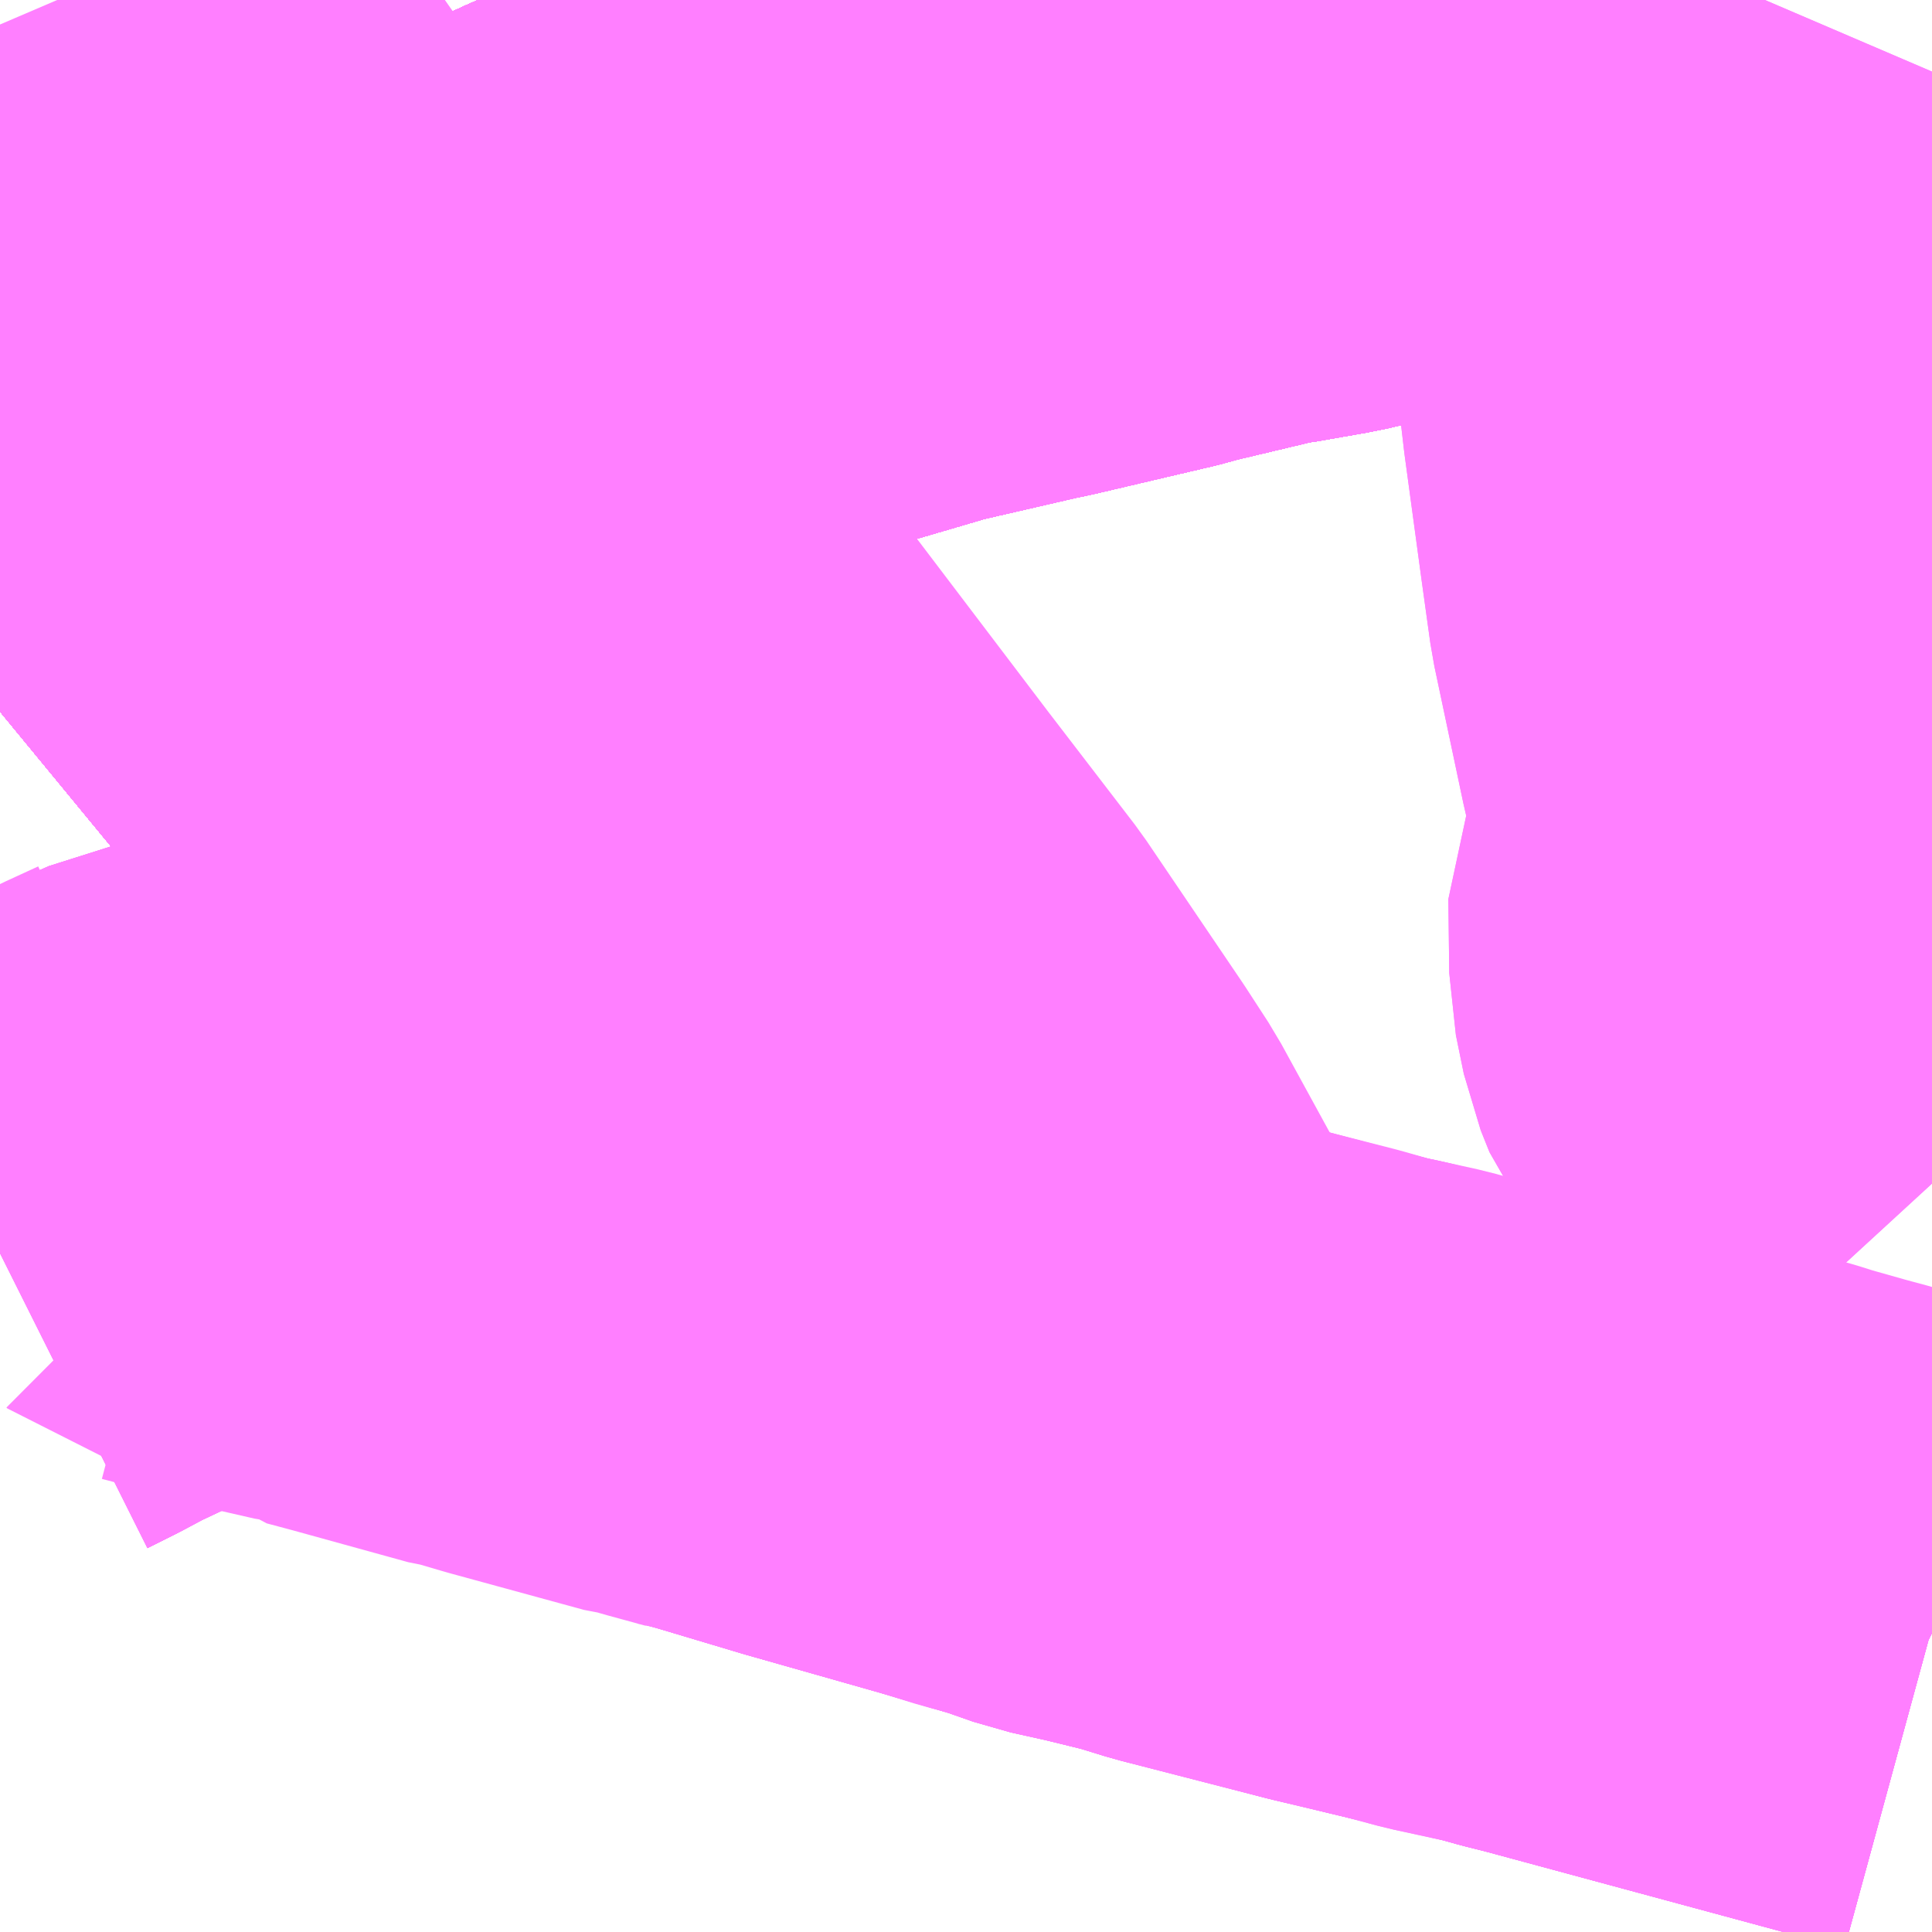 <?xml version="1.0" encoding="UTF-8"?>
<svg  xmlns="http://www.w3.org/2000/svg" xmlns:xlink="http://www.w3.org/1999/xlink" xmlns:go="http://purl.org/svgmap/profile" property="N07_001,N07_002,N07_003,N07_004,N07_005,N07_006,N07_007" viewBox="13385.742 -3469.482 2.197 2.197" go:dataArea="13385.7421875 -3469.482421875 2.197265625 2.197265625" >
<globalCoordinateSystem srsName="http://purl.org/crs/84" transform="matrix(100.0,0.0,0.0,-100.0,0.0,0.0)" />
<defs>
 <g id="p0" >
  <circle cx="0.0" cy="0.0" r="3" stroke="green" stroke-width="0.75" vector-effect="non-scaling-stroke" />
 </g>
</defs>
<g fill="none" fill-rule="evenodd" stroke="#FF00FF" stroke-width="0.75" opacity="0.5" vector-effect="non-scaling-stroke" stroke-linejoin="bevel" >
<path content="1,JR九州バス（株）,福岡・小倉～神戸・大阪（山陽道昼特急博多号）,1.0,1.0,1.0," xlink:title="1" d="M13387.638,-3469.482L13387.601,-3469.467L13387.576,-3469.458L13387.549,-3469.448L13387.523,-3469.439L13387.492,-3469.429L13387.479,-3469.424L13387.474,-3469.423L13387.468,-3469.421L13387.427,-3469.409L13387.377,-3469.394L13387.349,-3469.387L13387.294,-3469.374L13387.234,-3469.36L13387.177,-3469.35L13387.162,-3469.348L13387.057,-3469.323L13387.035,-3469.317L13386.903,-3469.286L13386.884,-3469.282L13386.767,-3469.255L13386.61,-3469.209L13386.532,-3469.179L13386.511,-3469.17L13386.428,-3469.135L13386.391,-3469.118L13386.339,-3469.09L13386.239,-3469.037L13386.198,-3469.012L13386.185,-3469.005L13386.17,-3468.996L13386.1,-3468.952L13386.057,-3468.922L13385.998,-3468.872L13385.941,-3468.831L13385.81,-3468.729L13385.742,-3468.673"/>
<path content="1,JR四国バス（株）,マドンナエクスプレス号　松山⇔岡山,3.0,3.0,3.0," xlink:title="1" d="M13385.742,-3468.673L13385.81,-3468.729L13385.941,-3468.831L13385.998,-3468.872L13386.057,-3468.922L13386.1,-3468.952L13386.17,-3468.996L13386.185,-3469.005L13386.198,-3469.012L13386.239,-3469.037L13386.339,-3469.09L13386.391,-3469.118L13386.428,-3469.135L13386.511,-3469.17L13386.532,-3469.179L13386.61,-3469.209L13386.767,-3469.255L13386.884,-3469.282L13386.903,-3469.286L13387.035,-3469.317L13387.057,-3469.323L13387.162,-3469.348L13387.177,-3469.35L13387.234,-3469.36L13387.294,-3469.374L13387.349,-3469.387L13387.377,-3469.394L13387.427,-3469.409L13387.468,-3469.421L13387.474,-3469.423L13387.479,-3469.424L13387.492,-3469.429L13387.523,-3469.439L13387.549,-3469.448L13387.576,-3469.458L13387.601,-3469.467L13387.638,-3469.482"/>
<path content="1,JR四国バス（株）,龍馬エクスプレス号　高知⇔岡山,9.0,9.0,9.0," xlink:title="1" d="M13385.742,-3468.673L13385.81,-3468.729L13385.941,-3468.831L13385.998,-3468.872L13386.057,-3468.922L13386.1,-3468.952L13386.17,-3468.996L13386.185,-3469.005L13386.198,-3469.012L13386.239,-3469.037L13386.339,-3469.09L13386.391,-3469.118L13386.428,-3469.135L13386.511,-3469.17L13386.532,-3469.179L13386.61,-3469.209L13386.767,-3469.255L13386.884,-3469.282L13386.903,-3469.286L13387.035,-3469.317L13387.057,-3469.323L13387.162,-3469.348L13387.177,-3469.35L13387.234,-3469.36L13387.294,-3469.374L13387.349,-3469.387L13387.377,-3469.394L13387.427,-3469.409L13387.468,-3469.421L13387.474,-3469.423L13387.479,-3469.424L13387.492,-3469.429L13387.523,-3469.439L13387.549,-3469.448L13387.576,-3469.458L13387.601,-3469.467L13387.638,-3469.482"/>
<path content="1,サンデン交通（株）,下関～大阪,1.0,1.0,1.0," xlink:title="1" d="M13385.742,-3468.673L13385.81,-3468.729L13385.941,-3468.831L13385.998,-3468.872L13386.057,-3468.922L13386.1,-3468.952L13386.17,-3468.996L13386.185,-3469.005L13386.198,-3469.012L13386.239,-3469.037L13386.339,-3469.09L13386.391,-3469.118L13386.428,-3469.135L13386.511,-3469.17L13386.532,-3469.179L13386.61,-3469.209L13386.767,-3469.255L13386.884,-3469.282L13386.903,-3469.286L13387.035,-3469.317L13387.057,-3469.323L13387.162,-3469.348L13387.177,-3469.35L13387.234,-3469.36L13387.294,-3469.374L13387.349,-3469.387L13387.377,-3469.394L13387.427,-3469.409L13387.468,-3469.421L13387.474,-3469.423L13387.479,-3469.424L13387.492,-3469.429L13387.523,-3469.439L13387.549,-3469.448L13387.576,-3469.458L13387.601,-3469.467L13387.638,-3469.482"/>
<path content="1,一畑バス（株）,岡山～米子・松江・出雲線,7.0,7.0,7.0," xlink:title="1" d="M13387.638,-3469.482L13387.601,-3469.467L13387.576,-3469.458L13387.549,-3469.448L13387.523,-3469.439L13387.492,-3469.429L13387.468,-3469.421L13387.427,-3469.409L13387.377,-3469.394L13387.349,-3469.387L13387.294,-3469.374L13387.234,-3469.36L13387.177,-3469.35L13387.162,-3469.348L13387.057,-3469.323L13387.035,-3469.317L13386.903,-3469.286L13386.884,-3469.282L13386.767,-3469.255L13386.61,-3469.209L13386.532,-3469.179L13386.511,-3469.17L13386.428,-3469.135L13386.391,-3469.118L13386.339,-3469.09L13386.239,-3469.037L13386.198,-3469.012L13386.185,-3469.005L13386.17,-3468.996L13386.1,-3468.952L13386.057,-3468.922L13385.998,-3468.872L13385.941,-3468.831L13385.81,-3468.729L13385.742,-3468.673"/>
<path content="1,三重交通（株）,鳥羽～福岡,1.0,1.0,1.0," xlink:title="1" d="M13385.742,-3468.673L13385.81,-3468.729L13385.941,-3468.831L13385.998,-3468.872L13386.057,-3468.922L13386.1,-3468.952L13386.17,-3468.996L13386.185,-3469.005L13386.198,-3469.012L13386.239,-3469.037L13386.339,-3469.09L13386.391,-3469.118L13386.428,-3469.135L13386.511,-3469.17L13386.532,-3469.179L13386.61,-3469.209L13386.767,-3469.255L13386.884,-3469.282L13386.903,-3469.286L13387.035,-3469.317L13387.057,-3469.323L13387.162,-3469.348L13387.177,-3469.35L13387.234,-3469.36L13387.294,-3469.374L13387.349,-3469.387L13387.377,-3469.394L13387.427,-3469.409L13387.468,-3469.421L13387.474,-3469.423L13387.479,-3469.424L13387.492,-3469.429L13387.523,-3469.439L13387.549,-3469.448L13387.576,-3469.458L13387.601,-3469.467L13387.638,-3469.482"/>
<path content="1,下津井電鉄（株）,JR児島駅～岡山空港,10.0,10.0,10.0," xlink:title="1" d="M13385.742,-3468.673L13385.81,-3468.729L13385.941,-3468.831L13385.998,-3468.872L13386.057,-3468.922L13386.1,-3468.952L13386.154,-3468.986L13386.17,-3468.996L13386.185,-3469.005L13386.198,-3469.012L13386.239,-3469.037L13386.339,-3469.09L13386.391,-3469.118L13386.428,-3469.135L13386.511,-3469.17L13386.532,-3469.179L13386.61,-3469.209L13386.767,-3469.255L13386.884,-3469.282L13386.903,-3469.286L13387.035,-3469.317L13387.057,-3469.323L13387.162,-3469.348L13387.177,-3469.35L13387.234,-3469.36L13387.294,-3469.374L13387.349,-3469.387L13387.377,-3469.394L13387.427,-3469.409L13387.468,-3469.421L13387.474,-3469.423L13387.479,-3469.424L13387.492,-3469.429L13387.523,-3469.439L13387.549,-3469.448L13387.576,-3469.458L13387.601,-3469.467L13387.638,-3469.482"/>
<path content="1,下津井電鉄（株）,岡山～東京線,1.0,1.0,1.0," xlink:title="1" d="M13387.638,-3469.482L13387.601,-3469.467L13387.576,-3469.458L13387.549,-3469.448L13387.523,-3469.439L13387.492,-3469.429L13387.479,-3469.424L13387.474,-3469.423L13387.468,-3469.421L13387.427,-3469.409L13387.377,-3469.394L13387.349,-3469.387L13387.294,-3469.374L13387.234,-3469.36L13387.177,-3469.35L13387.162,-3469.348L13387.057,-3469.323L13387.035,-3469.317L13386.903,-3469.286L13386.884,-3469.282L13386.767,-3469.255L13386.61,-3469.209L13386.532,-3469.179L13386.511,-3469.17L13386.428,-3469.135L13386.391,-3469.118L13386.339,-3469.09L13386.239,-3469.037L13386.198,-3469.012L13386.185,-3469.005L13386.17,-3468.996L13386.154,-3468.986L13386.1,-3468.952L13386.057,-3468.922L13385.998,-3468.872L13385.941,-3468.831L13385.81,-3468.729L13385.742,-3468.673"/>
<path content="1,下津井電鉄（株）,岡山～松山線,6.0,6.0,6.0," xlink:title="1" d="M13387.638,-3469.482L13387.601,-3469.467L13387.576,-3469.458L13387.549,-3469.448L13387.523,-3469.439L13387.492,-3469.429L13387.479,-3469.424L13387.474,-3469.423L13387.468,-3469.421L13387.427,-3469.409L13387.377,-3469.394L13387.349,-3469.387L13387.294,-3469.374L13387.234,-3469.36L13387.177,-3469.35L13387.162,-3469.348L13387.057,-3469.323L13387.035,-3469.317L13386.903,-3469.286L13386.884,-3469.282L13386.767,-3469.255L13386.61,-3469.209L13386.532,-3469.179L13386.511,-3469.17L13386.428,-3469.135L13386.391,-3469.118L13386.339,-3469.09L13386.239,-3469.037L13386.198,-3469.012L13386.185,-3469.005L13386.17,-3468.996L13386.154,-3468.986L13386.1,-3468.952L13386.057,-3468.922L13385.998,-3468.872L13385.941,-3468.831L13385.81,-3468.729L13385.742,-3468.673"/>
<path content="1,下津井電鉄（株）,岡山～高知線,9.0,9.0,9.0," xlink:title="1" d="M13385.742,-3468.673L13385.81,-3468.729L13385.941,-3468.831L13385.998,-3468.872L13386.057,-3468.922L13386.1,-3468.952L13386.154,-3468.986L13386.17,-3468.996L13386.185,-3469.005L13386.198,-3469.012L13386.239,-3469.037L13386.339,-3469.09L13386.391,-3469.118L13386.428,-3469.135L13386.511,-3469.17L13386.532,-3469.179L13386.61,-3469.209L13386.767,-3469.255L13386.884,-3469.282L13386.903,-3469.286L13387.035,-3469.317L13387.057,-3469.323L13387.162,-3469.348L13387.177,-3469.35L13387.234,-3469.36L13387.294,-3469.374L13387.349,-3469.387L13387.377,-3469.394L13387.427,-3469.409L13387.468,-3469.421L13387.474,-3469.423L13387.479,-3469.424L13387.492,-3469.429L13387.523,-3469.439L13387.549,-3469.448L13387.576,-3469.458L13387.601,-3469.467L13387.638,-3469.482"/>
<path content="1,下津井電鉄（株）,岡山～鳥取線,3.0,3.0,3.0," xlink:title="1" d="M13387.638,-3469.482L13387.601,-3469.467L13387.576,-3469.458L13387.549,-3469.448L13387.523,-3469.439L13387.492,-3469.429L13387.479,-3469.424L13387.474,-3469.423L13387.468,-3469.421L13387.427,-3469.409L13387.377,-3469.394L13387.349,-3469.387L13387.294,-3469.374L13387.234,-3469.36L13387.177,-3469.35L13387.162,-3469.348L13387.057,-3469.323L13387.035,-3469.317L13386.903,-3469.286L13386.884,-3469.282L13386.767,-3469.255L13386.61,-3469.209L13386.532,-3469.179L13386.511,-3469.17L13386.428,-3469.135L13386.391,-3469.118L13386.339,-3469.09L13386.239,-3469.037L13386.198,-3469.012L13386.185,-3469.005L13386.17,-3468.996L13386.154,-3468.986L13386.1,-3468.952L13386.057,-3468.922L13385.998,-3468.872L13385.941,-3468.831L13385.81,-3468.729L13385.742,-3468.673"/>
<path content="1,両備ホールディングス（株）,ももたろうエクスプレス　岡山～出雲・松江・米子線,7.0,7.0,7.0," xlink:title="1" d="M13387.638,-3469.482L13387.601,-3469.467L13387.576,-3469.458L13387.549,-3469.448L13387.523,-3469.439L13387.492,-3469.429L13387.479,-3469.424L13387.474,-3469.423L13387.468,-3469.421L13387.427,-3469.409L13387.377,-3469.394L13387.349,-3469.387L13387.294,-3469.374L13387.234,-3469.36L13387.177,-3469.35L13387.162,-3469.348L13387.057,-3469.323L13387.035,-3469.317L13386.903,-3469.286L13386.884,-3469.282L13386.767,-3469.255L13386.61,-3469.209L13386.532,-3469.179L13386.511,-3469.17L13386.428,-3469.135L13386.391,-3469.118L13386.339,-3469.09L13386.239,-3469.037L13386.198,-3469.012L13386.185,-3469.005L13386.17,-3468.996L13386.154,-3468.986L13386.1,-3468.952L13386.057,-3468.922L13385.998,-3468.872L13385.941,-3468.831L13385.81,-3468.729L13385.742,-3468.673"/>
<path content="1,両備ホールディングス（株）,サンサンライナー　岡山～広島線,4.0,4.0,4.0," xlink:title="1" d="M13387.638,-3469.482L13387.601,-3469.467L13387.576,-3469.458L13387.549,-3469.448L13387.523,-3469.439L13387.492,-3469.429L13387.479,-3469.424L13387.474,-3469.423L13387.468,-3469.421L13387.427,-3469.409L13387.377,-3469.394L13387.349,-3469.387L13387.294,-3469.374L13387.234,-3469.36L13387.177,-3469.35L13387.162,-3469.348L13387.057,-3469.323L13387.035,-3469.317L13386.903,-3469.286L13386.884,-3469.282L13386.767,-3469.255L13386.61,-3469.209L13386.532,-3469.179L13386.511,-3469.17L13386.428,-3469.135L13386.391,-3469.118L13386.339,-3469.09L13386.239,-3469.037L13386.198,-3469.012L13386.185,-3469.005L13386.17,-3468.996L13386.154,-3468.986L13386.1,-3468.952L13386.057,-3468.922L13385.998,-3468.872L13385.941,-3468.831L13385.81,-3468.729L13385.742,-3468.673"/>
<path content="1,両備ホールディングス（株）,マスカット　倉敷～新宿線,1.0,1.0,1.0," xlink:title="1" d="M13387.638,-3469.482L13387.601,-3469.467L13387.576,-3469.458L13387.549,-3469.448L13387.523,-3469.439L13387.492,-3469.429L13387.479,-3469.424L13387.474,-3469.423L13387.468,-3469.421L13387.427,-3469.409L13387.377,-3469.394L13387.349,-3469.387L13387.294,-3469.374L13387.234,-3469.36L13387.177,-3469.35L13387.162,-3469.348L13387.057,-3469.323L13387.035,-3469.317L13386.903,-3469.286L13386.884,-3469.282L13386.767,-3469.255L13386.61,-3469.209L13386.532,-3469.179L13386.511,-3469.17L13386.428,-3469.135L13386.391,-3469.118L13386.339,-3469.09L13386.239,-3469.037L13386.198,-3469.012L13386.185,-3469.005L13386.17,-3468.996L13386.154,-3468.986L13386.1,-3468.952L13386.057,-3468.922L13385.998,-3468.872L13385.941,-3468.831L13385.81,-3468.729L13385.742,-3468.673"/>
<path content="1,両備ホールディングス（株）,マドンナエクスプレス　松山線,6.0,6.0,6.0," xlink:title="1" d="M13387.638,-3469.482L13387.601,-3469.467L13387.576,-3469.458L13387.549,-3469.448L13387.523,-3469.439L13387.492,-3469.429L13387.479,-3469.424L13387.474,-3469.423L13387.468,-3469.421L13387.427,-3469.409L13387.377,-3469.394L13387.349,-3469.387L13387.294,-3469.374L13387.234,-3469.36L13387.177,-3469.35L13387.162,-3469.348L13387.057,-3469.323L13387.035,-3469.317L13386.903,-3469.286L13386.884,-3469.282L13386.767,-3469.255L13386.61,-3469.209L13386.532,-3469.179L13386.511,-3469.17L13386.428,-3469.135L13386.391,-3469.118L13386.339,-3469.09L13386.239,-3469.037L13386.198,-3469.012L13386.185,-3469.005L13386.17,-3468.996L13386.154,-3468.986L13386.1,-3468.952L13386.057,-3468.922L13385.998,-3468.872L13385.941,-3468.831L13385.81,-3468.729L13385.742,-3468.673"/>
<path content="1,両備ホールディングス（株）,ルブラン　倉敷・岡山・津山～東京線,1.0,1.0,1.0," xlink:title="1" d="M13387.638,-3469.482L13387.601,-3469.467L13387.576,-3469.458L13387.549,-3469.448L13387.523,-3469.439L13387.492,-3469.429L13387.479,-3469.424L13387.474,-3469.423L13387.468,-3469.421L13387.427,-3469.409L13387.377,-3469.394L13387.349,-3469.387L13387.294,-3469.374L13387.234,-3469.36L13387.177,-3469.35L13387.162,-3469.348L13387.057,-3469.323L13387.035,-3469.317L13386.903,-3469.286L13386.884,-3469.282L13386.767,-3469.255L13386.61,-3469.209L13386.532,-3469.179L13386.511,-3469.17L13386.428,-3469.135L13386.391,-3469.118L13386.339,-3469.09L13386.239,-3469.037L13386.198,-3469.012L13386.185,-3469.005L13386.17,-3468.996L13386.154,-3468.986L13386.1,-3468.952L13386.057,-3468.922L13385.998,-3468.872L13385.941,-3468.831L13385.81,-3468.729L13385.742,-3468.673"/>
<path content="1,両備ホールディングス（株）,新倉吉街道エクスプレス　岡山～倉吉線,1.0,1.0,1.0," xlink:title="1" d="M13387.638,-3469.482L13387.601,-3469.467L13387.576,-3469.458L13387.549,-3469.448L13387.523,-3469.439L13387.492,-3469.429L13387.479,-3469.424L13387.474,-3469.423L13387.468,-3469.421L13387.427,-3469.409L13387.377,-3469.394L13387.349,-3469.387L13387.294,-3469.374L13387.234,-3469.36L13387.177,-3469.35L13387.162,-3469.348L13387.057,-3469.323L13387.035,-3469.317L13386.903,-3469.286L13386.884,-3469.282L13386.767,-3469.255L13386.61,-3469.209L13386.532,-3469.179L13386.511,-3469.17L13386.428,-3469.135L13386.391,-3469.118L13386.339,-3469.09L13386.239,-3469.037L13386.198,-3469.012L13386.185,-3469.005L13386.17,-3468.996L13386.154,-3468.986L13386.1,-3468.952L13386.057,-3468.922L13385.998,-3468.872L13385.941,-3468.831L13385.81,-3468.729L13385.742,-3468.673"/>
<path content="1,両備ホールディングス（株）,龍馬エクスプレス　岡山～高知線,9.0,9.0,9.0," xlink:title="1" d="M13385.742,-3468.673L13385.81,-3468.729L13385.941,-3468.831L13385.998,-3468.872L13386.057,-3468.922L13386.1,-3468.952L13386.154,-3468.986L13386.17,-3468.996L13386.185,-3469.005L13386.198,-3469.012L13386.239,-3469.037L13386.339,-3469.09L13386.391,-3469.118L13386.428,-3469.135L13386.511,-3469.17L13386.532,-3469.179L13386.61,-3469.209L13386.767,-3469.255L13386.884,-3469.282L13386.903,-3469.286L13387.035,-3469.317L13387.057,-3469.323L13387.162,-3469.348L13387.177,-3469.35L13387.234,-3469.36L13387.294,-3469.374L13387.349,-3469.387L13387.377,-3469.394L13387.427,-3469.409L13387.468,-3469.421L13387.474,-3469.423L13387.479,-3469.424L13387.492,-3469.429L13387.523,-3469.439L13387.549,-3469.448L13387.576,-3469.458L13387.601,-3469.467L13387.638,-3469.482"/>
<path content="1,中国JRバス（株）,呉・西条～大阪　呉エクスプレス大阪号・呉ドリーム大阪号,2.0,2.0,2.0," xlink:title="1" d="M13387.638,-3469.482L13387.601,-3469.467L13387.576,-3469.458L13387.549,-3469.448L13387.523,-3469.439L13387.492,-3469.429L13387.479,-3469.424L13387.474,-3469.423L13387.468,-3469.421L13387.427,-3469.409L13387.377,-3469.394L13387.349,-3469.387L13387.294,-3469.374L13387.234,-3469.36L13387.177,-3469.35L13387.162,-3469.348L13387.057,-3469.323L13387.035,-3469.317L13386.903,-3469.286L13386.884,-3469.282L13386.767,-3469.255L13386.61,-3469.209L13386.532,-3469.179L13386.511,-3469.17L13386.428,-3469.135L13386.391,-3469.118L13386.339,-3469.09L13386.239,-3469.037L13386.198,-3469.012L13386.185,-3469.005L13386.17,-3468.996L13386.1,-3468.952L13386.057,-3468.922L13385.998,-3468.872L13385.941,-3468.831L13385.81,-3468.729L13385.742,-3468.673"/>
<path content="1,中国JRバス（株）,広島・西条～大阪・京都　青春道昼特急広島号・青春ドリーム広島号,2.0,2.0,2.0," xlink:title="1" d="M13385.742,-3468.673L13385.81,-3468.729L13385.941,-3468.831L13385.998,-3468.872L13386.057,-3468.922L13386.1,-3468.952L13386.17,-3468.996L13386.185,-3469.005L13386.198,-3469.012L13386.239,-3469.037L13386.339,-3469.09L13386.391,-3469.118L13386.428,-3469.135L13386.511,-3469.17L13386.532,-3469.179L13386.61,-3469.209L13386.767,-3469.255L13386.884,-3469.282L13386.903,-3469.286L13387.035,-3469.317L13387.057,-3469.323L13387.162,-3469.348L13387.177,-3469.35L13387.234,-3469.36L13387.294,-3469.374L13387.349,-3469.387L13387.377,-3469.394L13387.427,-3469.409L13387.468,-3469.421L13387.474,-3469.423L13387.479,-3469.424L13387.492,-3469.429L13387.523,-3469.439L13387.549,-3469.448L13387.576,-3469.458L13387.601,-3469.467L13387.638,-3469.482"/>
<path content="1,中国JRバス（株）,広島～大阪・京都　山陽道昼特急広島号・山陽ドリーム広島号,5.0,5.0,5.0," xlink:title="1" d="M13385.742,-3468.673L13385.81,-3468.729L13385.941,-3468.831L13385.998,-3468.872L13386.057,-3468.922L13386.1,-3468.952L13386.17,-3468.996L13386.185,-3469.005L13386.198,-3469.012L13386.239,-3469.037L13386.339,-3469.09L13386.391,-3469.118L13386.428,-3469.135L13386.511,-3469.17L13386.532,-3469.179L13386.61,-3469.209L13386.767,-3469.255L13386.884,-3469.282L13386.903,-3469.286L13387.035,-3469.317L13387.057,-3469.323L13387.162,-3469.348L13387.177,-3469.35L13387.234,-3469.36L13387.294,-3469.374L13387.349,-3469.387L13387.377,-3469.394L13387.427,-3469.409L13387.468,-3469.421L13387.474,-3469.423L13387.479,-3469.424L13387.492,-3469.429L13387.523,-3469.439L13387.549,-3469.448L13387.576,-3469.458L13387.601,-3469.467L13387.638,-3469.482"/>
<path content="1,中国JRバス（株）,広島～岡山　サンサンライナー,12.0,12.0,12.0," xlink:title="1" d="M13387.638,-3469.482L13387.601,-3469.467L13387.576,-3469.458L13387.549,-3469.448L13387.523,-3469.439L13387.492,-3469.429L13387.479,-3469.424L13387.474,-3469.423L13387.468,-3469.421L13387.427,-3469.409L13387.377,-3469.394L13387.349,-3469.387L13387.294,-3469.374L13387.234,-3469.36L13387.177,-3469.35L13387.162,-3469.348L13387.057,-3469.323L13387.035,-3469.317L13386.903,-3469.286L13386.884,-3469.282L13386.767,-3469.255L13386.61,-3469.209L13386.532,-3469.179L13386.511,-3469.17L13386.428,-3469.135L13386.391,-3469.118L13386.339,-3469.09L13386.239,-3469.037L13386.198,-3469.012L13386.185,-3469.005L13386.17,-3468.996L13386.1,-3468.952L13386.057,-3468.922L13385.998,-3468.872L13385.941,-3468.831L13385.81,-3468.729L13385.742,-3468.673"/>
<path content="1,中国JRバス（株）,広島～東京　ニューブリーズ号,2.0,2.0,2.0," xlink:title="1" d="M13385.742,-3468.673L13385.81,-3468.729L13385.941,-3468.831L13385.998,-3468.872L13386.057,-3468.922L13386.1,-3468.952L13386.17,-3468.996L13386.185,-3469.005L13386.198,-3469.012L13386.239,-3469.037L13386.339,-3469.09L13386.391,-3469.118L13386.428,-3469.135L13386.511,-3469.17L13386.532,-3469.179L13386.61,-3469.209L13386.767,-3469.255L13386.884,-3469.282L13386.903,-3469.286L13387.035,-3469.317L13387.057,-3469.323L13387.162,-3469.348L13387.177,-3469.35L13387.234,-3469.36L13387.294,-3469.374L13387.349,-3469.387L13387.377,-3469.394L13387.427,-3469.409L13387.468,-3469.421L13387.474,-3469.423L13387.479,-3469.424L13387.492,-3469.429L13387.523,-3469.439L13387.549,-3469.448L13387.576,-3469.458L13387.601,-3469.467L13387.638,-3469.482"/>
<path content="1,中鉄バス（株）,出雲線　ももたろうエクスプレス,7.0,7.0,7.0," xlink:title="1" d="M13387.638,-3469.482L13387.601,-3469.467L13387.576,-3469.458L13387.549,-3469.448L13387.523,-3469.439L13387.492,-3469.429L13387.479,-3469.424L13387.474,-3469.423L13387.468,-3469.421L13387.427,-3469.409L13387.377,-3469.394L13387.349,-3469.387L13387.294,-3469.374L13387.234,-3469.36L13387.177,-3469.35L13387.162,-3469.348L13387.057,-3469.323L13387.035,-3469.317L13386.903,-3469.286L13386.884,-3469.282L13386.767,-3469.255L13386.61,-3469.209L13386.532,-3469.179L13386.511,-3469.17L13386.428,-3469.135L13386.391,-3469.118L13386.339,-3469.09L13386.239,-3469.037L13386.198,-3469.012L13386.185,-3469.005L13386.17,-3468.996L13386.154,-3468.986L13386.1,-3468.952L13386.057,-3468.922L13385.998,-3468.872L13385.941,-3468.831L13385.81,-3468.729L13385.742,-3468.673"/>
<path content="1,中鉄バス（株）,吉備高原都市線　天満屋バスセンター～佐山団地北～吉備高原・リハビリセンター,5.0,4.0,4.0," xlink:title="1" d="M13387.94,-3468.137L13387.85,-3468.235L13387.798,-3468.293L13387.784,-3468.311L13387.774,-3468.336L13387.765,-3468.38L13387.764,-3468.464L13387.795,-3468.531L13387.794,-3468.541L13387.793,-3468.565L13387.773,-3468.646L13387.74,-3468.802L13387.73,-3468.874L13387.711,-3469.014L13387.698,-3469.126L13387.68,-3469.225L13387.674,-3469.276L13387.674,-3469.309L13387.689,-3469.352L13387.731,-3469.44L13387.749,-3469.482"/>
<path content="1,中鉄バス（株）,稲荷山線　天満屋バスセンター～三門～高松～稲荷山,6.5,5.0,5.0," xlink:title="1" d="M13385.742,-3468.057L13385.774,-3468.073L13385.804,-3468.089L13385.838,-3468.105L13385.949,-3468.154L13385.964,-3468.157L13385.974,-3468.155L13385.991,-3468.153L13386.028,-3468.144L13386.097,-3468.126L13386.135,-3468.118L13386.159,-3468.11L13386.256,-3468.085L13386.37,-3468.054L13386.596,-3467.99L13386.693,-3467.961L13386.848,-3467.917L13386.936,-3467.891L13386.973,-3467.878L13387.018,-3467.868L13387.071,-3467.855L13387.11,-3467.843L13387.277,-3467.8L13387.34,-3467.785L13387.365,-3467.779L13387.475,-3467.753L13387.5,-3467.746L13387.524,-3467.74L13387.905,-3467.637L13387.938,-3467.628L13387.94,-3467.627"/>
<path content="1,中鉄バス（株）,芳賀佐山団地線　天満屋～（楢津・大窪）～芳賀佐山団地～リサーチパーク,38.0,30.0,30.0," xlink:title="1" d="M13387.94,-3467.627L13387.938,-3467.628L13387.905,-3467.637L13387.524,-3467.74L13387.5,-3467.746L13387.475,-3467.753L13387.365,-3467.779L13387.34,-3467.785L13387.277,-3467.8L13387.11,-3467.843L13387.071,-3467.855L13387.018,-3467.868L13386.969,-3467.941L13386.928,-3468.009L13386.87,-3468.115L13386.844,-3468.155L13386.735,-3468.316L13386.636,-3468.445L13386.488,-3468.64L13386.403,-3468.747L13386.327,-3468.834L13386.281,-3468.885L13386.243,-3468.922L13386.19,-3468.955L13386.154,-3468.986L13386.129,-3468.996L13386.108,-3469.017L13386.09,-3469.043L13386.031,-3469.135L13385.954,-3469.248L13385.839,-3469.412L13385.816,-3469.461L13385.807,-3469.482"/>
<path content="1,中鉄バス（株）,芳賀佐山団地線　天満屋～（楢津・大窪）～芳賀佐山団地～リサーチパーク,38.0,30.0,30.0," xlink:title="1" d="M13387.749,-3469.482L13387.731,-3469.44L13387.689,-3469.352L13387.674,-3469.309L13387.674,-3469.276L13387.68,-3469.225L13387.698,-3469.126L13387.711,-3469.014L13387.73,-3468.874L13387.74,-3468.802L13387.773,-3468.646L13387.793,-3468.565L13387.794,-3468.541L13387.795,-3468.531L13387.764,-3468.464L13387.765,-3468.38L13387.774,-3468.336L13387.784,-3468.311L13387.798,-3468.293L13387.85,-3468.235L13387.94,-3468.137"/>
<path content="1,九州産交バス（株）,熊本⇔名古屋,1.0,1.0,1.0," xlink:title="1" d="M13387.638,-3469.482L13387.601,-3469.467L13387.576,-3469.458L13387.549,-3469.448L13387.523,-3469.439L13387.492,-3469.429L13387.479,-3469.424L13387.474,-3469.423L13387.468,-3469.421L13387.427,-3469.409L13387.377,-3469.394L13387.349,-3469.387L13387.294,-3469.374L13387.234,-3469.36L13387.177,-3469.35L13387.162,-3469.348L13387.057,-3469.323L13387.035,-3469.317L13386.903,-3469.286L13386.884,-3469.282L13386.767,-3469.255L13386.61,-3469.209L13386.532,-3469.179L13386.511,-3469.17L13386.428,-3469.135L13386.391,-3469.118L13386.339,-3469.09L13386.239,-3469.037L13386.198,-3469.012L13386.185,-3469.005L13386.17,-3468.996L13386.1,-3468.952L13386.057,-3468.922L13385.998,-3468.872L13385.941,-3468.831L13385.81,-3468.729L13385.742,-3468.673"/>
<path content="1,九州産交バス（株）,熊本⇔大阪・京都,1.0,1.0,1.0," xlink:title="1" d="M13387.638,-3469.482L13387.601,-3469.467L13387.576,-3469.458L13387.549,-3469.448L13387.523,-3469.439L13387.492,-3469.429L13387.479,-3469.424L13387.474,-3469.423L13387.468,-3469.421L13387.427,-3469.409L13387.377,-3469.394L13387.349,-3469.387L13387.294,-3469.374L13387.234,-3469.36L13387.177,-3469.35L13387.162,-3469.348L13387.057,-3469.323L13387.035,-3469.317L13386.903,-3469.286L13386.884,-3469.282L13386.767,-3469.255L13386.61,-3469.209L13386.532,-3469.179L13386.511,-3469.17L13386.428,-3469.135L13386.391,-3469.118L13386.339,-3469.09L13386.239,-3469.037L13386.198,-3469.012L13386.185,-3469.005L13386.17,-3468.996L13386.1,-3468.952L13386.057,-3468.922L13385.998,-3468.872L13385.941,-3468.831L13385.81,-3468.729L13385.742,-3468.673"/>
<path content="1,九州産交バス（株）,鹿児島・熊本～神戸・尼崎（トワイライト号）,1.0,1.0,1.0," xlink:title="1" d="M13387.638,-3469.482L13387.601,-3469.467L13387.576,-3469.458L13387.549,-3469.448L13387.523,-3469.439L13387.492,-3469.429L13387.479,-3469.424L13387.474,-3469.423L13387.468,-3469.421L13387.427,-3469.409L13387.377,-3469.394L13387.349,-3469.387L13387.294,-3469.374L13387.234,-3469.36L13387.177,-3469.35L13387.162,-3469.348L13387.057,-3469.323L13387.035,-3469.317L13386.903,-3469.286L13386.884,-3469.282L13386.767,-3469.255L13386.61,-3469.209L13386.532,-3469.179L13386.511,-3469.17L13386.428,-3469.135L13386.391,-3469.118L13386.339,-3469.09L13386.239,-3469.037L13386.198,-3469.012L13386.185,-3469.005L13386.17,-3468.996L13386.1,-3468.952L13386.057,-3468.922L13385.998,-3468.872L13385.941,-3468.831L13385.81,-3468.729L13385.742,-3468.673"/>
<path content="1,井笠鉄道（株）,カブトガニ号,3.0,3.0,3.0," xlink:title="1" d="M13385.742,-3468.673L13385.81,-3468.729L13385.941,-3468.831L13385.998,-3468.872L13386.057,-3468.922L13386.1,-3468.952L13386.154,-3468.986L13386.17,-3468.996L13386.185,-3469.005L13386.198,-3469.012L13386.239,-3469.037L13386.339,-3469.09L13386.391,-3469.118L13386.428,-3469.135L13386.511,-3469.17L13386.532,-3469.179L13386.61,-3469.209L13386.767,-3469.255L13386.884,-3469.282L13386.903,-3469.286L13387.035,-3469.317L13387.057,-3469.323L13387.162,-3469.348L13387.177,-3469.35L13387.234,-3469.36L13387.294,-3469.374L13387.349,-3469.387L13387.377,-3469.394L13387.427,-3469.409L13387.468,-3469.421L13387.474,-3469.423L13387.479,-3469.424L13387.492,-3469.429L13387.523,-3469.439L13387.549,-3469.448L13387.576,-3469.458L13387.601,-3469.467L13387.638,-3469.482"/>
<path content="1,京浜急行バス（株）,パイレーツ号,1.0,1.0,1.0," xlink:title="1" d="M13385.742,-3468.673L13385.81,-3468.729L13385.941,-3468.831L13385.998,-3468.872L13386.057,-3468.922L13386.1,-3468.952L13386.17,-3468.996L13386.185,-3469.005L13386.198,-3469.012L13386.239,-3469.037L13386.339,-3469.09L13386.391,-3469.118L13386.428,-3469.135L13386.511,-3469.17L13386.532,-3469.179L13386.61,-3469.209L13386.767,-3469.255L13386.884,-3469.282L13386.903,-3469.286L13387.035,-3469.317L13387.057,-3469.323L13387.162,-3469.348L13387.177,-3469.35L13387.234,-3469.36L13387.294,-3469.374L13387.349,-3469.387L13387.377,-3469.394L13387.427,-3469.409L13387.468,-3469.421L13387.474,-3469.423L13387.479,-3469.424L13387.492,-3469.429L13387.523,-3469.439L13387.549,-3469.448L13387.576,-3469.458L13387.601,-3469.467L13387.638,-3469.482"/>
<path content="1,京浜急行バス（株）,ルプラン号,1.0,1.0,1.0," xlink:title="1" d="M13385.742,-3468.673L13385.81,-3468.729L13385.941,-3468.831L13385.998,-3468.872L13386.057,-3468.922L13386.1,-3468.952L13386.17,-3468.996L13386.185,-3469.005L13386.198,-3469.012L13386.239,-3469.037L13386.339,-3469.09L13386.391,-3469.118L13386.428,-3469.135L13386.511,-3469.17L13386.532,-3469.179L13386.61,-3469.209L13386.767,-3469.255L13386.884,-3469.282L13386.903,-3469.286L13387.035,-3469.317L13387.057,-3469.323L13387.162,-3469.348L13387.177,-3469.35L13387.234,-3469.36L13387.294,-3469.374L13387.349,-3469.387L13387.377,-3469.394L13387.427,-3469.409L13387.468,-3469.421L13387.474,-3469.423L13387.479,-3469.424L13387.492,-3469.429L13387.523,-3469.439L13387.549,-3469.448L13387.576,-3469.458L13387.601,-3469.467L13387.638,-3469.482"/>
<path content="1,京阪バス（株）,京都⇔岡山・倉敷,7.0,7.0,7.0," xlink:title="1" d="M13387.638,-3469.482L13387.601,-3469.467L13387.576,-3469.458L13387.549,-3469.448L13387.523,-3469.439L13387.492,-3469.429L13387.479,-3469.424L13387.474,-3469.423L13387.468,-3469.421L13387.427,-3469.409L13387.377,-3469.394L13387.349,-3469.387L13387.294,-3469.374L13387.234,-3469.36L13387.177,-3469.35L13387.162,-3469.348L13387.057,-3469.323L13387.035,-3469.317L13386.903,-3469.286L13386.884,-3469.282L13386.767,-3469.255L13386.61,-3469.209L13386.532,-3469.179L13386.511,-3469.17L13386.428,-3469.135L13386.391,-3469.118L13386.339,-3469.09L13386.239,-3469.037L13386.198,-3469.012L13386.185,-3469.005L13386.17,-3468.996L13386.1,-3468.952L13386.057,-3468.922L13385.998,-3468.872L13385.941,-3468.831L13385.81,-3468.729L13385.742,-3468.673"/>
<path content="1,京阪バス（株）,京都⇔松山,1.0,1.0,1.0," xlink:title="1" d="M13385.742,-3468.673L13385.81,-3468.729L13385.941,-3468.831L13385.998,-3468.872L13386.057,-3468.922L13386.1,-3468.952L13386.17,-3468.996L13386.185,-3469.005L13386.198,-3469.012L13386.239,-3469.037L13386.339,-3469.09L13386.391,-3469.118L13386.428,-3469.135L13386.511,-3469.17L13386.532,-3469.179L13386.61,-3469.209L13386.767,-3469.255L13386.884,-3469.282L13386.903,-3469.286L13387.035,-3469.317L13387.057,-3469.323L13387.162,-3469.348L13387.177,-3469.35L13387.234,-3469.36L13387.294,-3469.374L13387.349,-3469.387L13387.377,-3469.394L13387.427,-3469.409L13387.468,-3469.421L13387.474,-3469.423L13387.479,-3469.424L13387.492,-3469.429L13387.523,-3469.439L13387.549,-3469.448L13387.576,-3469.458L13387.601,-3469.467L13387.638,-3469.482"/>
<path content="1,京阪バス（株）,京都⇔福山,3.0,3.0,3.0," xlink:title="1" d="M13385.742,-3468.673L13385.81,-3468.729L13385.941,-3468.831L13385.998,-3468.872L13386.057,-3468.922L13386.1,-3468.952L13386.17,-3468.996L13386.185,-3469.005L13386.198,-3469.012L13386.239,-3469.037L13386.339,-3469.09L13386.391,-3469.118L13386.428,-3469.135L13386.511,-3469.17L13386.532,-3469.179L13386.61,-3469.209L13386.767,-3469.255L13386.884,-3469.282L13386.903,-3469.286L13387.035,-3469.317L13387.057,-3469.323L13387.162,-3469.348L13387.177,-3469.35L13387.234,-3469.36L13387.294,-3469.374L13387.349,-3469.387L13387.377,-3469.394L13387.427,-3469.409L13387.468,-3469.421L13387.474,-3469.423L13387.479,-3469.424L13387.492,-3469.429L13387.523,-3469.439L13387.549,-3469.448L13387.576,-3469.458L13387.601,-3469.467L13387.638,-3469.482"/>
<path content="1,京阪バス（株）,京都⇔高知,1.0,1.0,1.0," xlink:title="1" d="M13385.742,-3468.673L13385.81,-3468.729L13385.941,-3468.831L13385.998,-3468.872L13386.057,-3468.922L13386.1,-3468.952L13386.17,-3468.996L13386.185,-3469.005L13386.198,-3469.012L13386.239,-3469.037L13386.339,-3469.09L13386.391,-3469.118L13386.428,-3469.135L13386.511,-3469.17L13386.532,-3469.179L13386.61,-3469.209L13386.767,-3469.255L13386.884,-3469.282L13386.903,-3469.286L13387.035,-3469.317L13387.057,-3469.323L13387.162,-3469.348L13387.177,-3469.35L13387.234,-3469.36L13387.294,-3469.374L13387.349,-3469.387L13387.377,-3469.394L13387.427,-3469.409L13387.468,-3469.421L13387.474,-3469.423L13387.479,-3469.424L13387.492,-3469.429L13387.523,-3469.439L13387.549,-3469.448L13387.576,-3469.458L13387.601,-3469.467L13387.638,-3469.482"/>
<path content="1,京阪バス（株）,京都・大阪⇔小倉・福岡,1.0,1.0,1.0," xlink:title="1" d="M13385.742,-3468.673L13385.81,-3468.729L13385.941,-3468.831L13385.998,-3468.872L13386.057,-3468.922L13386.1,-3468.952L13386.17,-3468.996L13386.185,-3469.005L13386.198,-3469.012L13386.239,-3469.037L13386.339,-3469.09L13386.391,-3469.118L13386.428,-3469.135L13386.511,-3469.17L13386.532,-3469.179L13386.61,-3469.209L13386.767,-3469.255L13386.884,-3469.282L13386.903,-3469.286L13387.035,-3469.317L13387.057,-3469.323L13387.162,-3469.348L13387.177,-3469.35L13387.234,-3469.36L13387.294,-3469.374L13387.349,-3469.387L13387.377,-3469.394L13387.427,-3469.409L13387.468,-3469.421L13387.474,-3469.423L13387.479,-3469.424L13387.492,-3469.429L13387.523,-3469.439L13387.549,-3469.448L13387.576,-3469.458L13387.601,-3469.467L13387.638,-3469.482"/>
<path content="1,京阪京都交通（株）,みやこライナー　京都⇔福山・尾道,3.0,3.0,3.0," xlink:title="1" d="M13385.742,-3468.673L13385.81,-3468.729L13385.941,-3468.831L13385.998,-3468.872L13386.057,-3468.922L13386.1,-3468.952L13386.17,-3468.996L13386.185,-3469.005L13386.198,-3469.012L13386.239,-3469.037L13386.339,-3469.09L13386.391,-3469.118L13386.428,-3469.135L13386.511,-3469.17L13386.532,-3469.179L13386.61,-3469.209L13386.767,-3469.255L13386.884,-3469.282L13386.903,-3469.286L13387.035,-3469.317L13387.057,-3469.323L13387.162,-3469.348L13387.177,-3469.35L13387.234,-3469.36L13387.294,-3469.374L13387.349,-3469.387L13387.377,-3469.394L13387.427,-3469.409L13387.468,-3469.421L13387.474,-3469.423L13387.479,-3469.424L13387.492,-3469.429L13387.523,-3469.439L13387.549,-3469.448L13387.576,-3469.458L13387.601,-3469.467L13387.638,-3469.482"/>
<path content="1,京阪京都交通（株）,京都エクスプレス　京都⇔岡山・倉敷,7.0,7.0,7.0," xlink:title="1" d="M13387.638,-3469.482L13387.601,-3469.467L13387.576,-3469.458L13387.549,-3469.448L13387.523,-3469.439L13387.492,-3469.429L13387.479,-3469.424L13387.474,-3469.423L13387.468,-3469.421L13387.427,-3469.409L13387.377,-3469.394L13387.349,-3469.387L13387.294,-3469.374L13387.234,-3469.36L13387.177,-3469.35L13387.162,-3469.348L13387.057,-3469.323L13387.035,-3469.317L13386.903,-3469.286L13386.884,-3469.282L13386.767,-3469.255L13386.61,-3469.209L13386.532,-3469.179L13386.511,-3469.17L13386.428,-3469.135L13386.391,-3469.118L13386.339,-3469.09L13386.239,-3469.037L13386.198,-3469.012L13386.185,-3469.005L13386.17,-3468.996L13386.1,-3468.952L13386.057,-3468.922L13385.998,-3468.872L13385.941,-3468.831L13385.81,-3468.729L13385.742,-3468.673"/>
<path content="1,伊予鉄道（株）,オレンジライナーえひめ　八幡浜・松山⇔名古屋,1.0,1.0,1.0," xlink:title="1" d="M13385.742,-3468.673L13385.81,-3468.729L13385.941,-3468.831L13385.998,-3468.872L13386.057,-3468.922L13386.1,-3468.952L13386.17,-3468.996L13386.185,-3469.005L13386.198,-3469.012L13386.239,-3469.037L13386.339,-3469.09L13386.391,-3469.118L13386.428,-3469.135L13386.511,-3469.17L13386.532,-3469.179L13386.61,-3469.209L13386.767,-3469.255L13386.884,-3469.282L13386.903,-3469.286L13387.035,-3469.317L13387.057,-3469.323L13387.162,-3469.348L13387.177,-3469.35L13387.234,-3469.36L13387.294,-3469.374L13387.349,-3469.387L13387.377,-3469.394L13387.427,-3469.409L13387.468,-3469.421L13387.474,-3469.423L13387.479,-3469.424L13387.492,-3469.429L13387.523,-3469.439L13387.549,-3469.448L13387.576,-3469.458L13387.601,-3469.467L13387.638,-3469.482"/>
<path content="1,伊予鉄道（株）,オレンジライナーえひめ　八幡浜・松山⇔大阪,8.0,8.0,8.0," xlink:title="1" d="M13387.638,-3469.482L13387.601,-3469.467L13387.576,-3469.458L13387.549,-3469.448L13387.523,-3469.439L13387.492,-3469.429L13387.479,-3469.424L13387.474,-3469.423L13387.468,-3469.421L13387.427,-3469.409L13387.377,-3469.394L13387.349,-3469.387L13387.294,-3469.374L13387.234,-3469.36L13387.177,-3469.35L13387.162,-3469.348L13387.057,-3469.323L13387.035,-3469.317L13386.903,-3469.286L13386.884,-3469.282L13386.767,-3469.255L13386.61,-3469.209L13386.532,-3469.179L13386.511,-3469.17L13386.428,-3469.135L13386.391,-3469.118L13386.339,-3469.09L13386.239,-3469.037L13386.198,-3469.012L13386.185,-3469.005L13386.17,-3468.996L13386.1,-3468.952L13386.057,-3468.922L13385.998,-3468.872L13385.941,-3468.831L13385.81,-3468.729L13385.742,-3468.673"/>
<path content="1,伊予鉄道（株）,オレンジライナーえひめ　八幡浜・松山⇔東京,1.0,1.0,1.0," xlink:title="1" d="M13385.742,-3468.673L13385.81,-3468.729L13385.941,-3468.831L13385.998,-3468.872L13386.057,-3468.922L13386.1,-3468.952L13386.17,-3468.996L13386.185,-3469.005L13386.198,-3469.012L13386.239,-3469.037L13386.339,-3469.09L13386.391,-3469.118L13386.428,-3469.135L13386.511,-3469.17L13386.532,-3469.179L13386.61,-3469.209L13386.767,-3469.255L13386.884,-3469.282L13386.903,-3469.286L13387.035,-3469.317L13387.057,-3469.323L13387.162,-3469.348L13387.177,-3469.35L13387.234,-3469.36L13387.294,-3469.374L13387.349,-3469.387L13387.377,-3469.394L13387.427,-3469.409L13387.468,-3469.421L13387.474,-3469.423L13387.479,-3469.424L13387.492,-3469.429L13387.523,-3469.439L13387.549,-3469.448L13387.576,-3469.458L13387.601,-3469.467L13387.638,-3469.482"/>
<path content="1,伊予鉄道（株）,マドンナエクスプレス　松山⇔岡山,6.0,6.0,6.0," xlink:title="1" d="M13385.742,-3468.673L13385.81,-3468.729L13385.941,-3468.831L13385.998,-3468.872L13386.057,-3468.922L13386.1,-3468.952L13386.17,-3468.996L13386.185,-3469.005L13386.198,-3469.012L13386.239,-3469.037L13386.339,-3469.09L13386.391,-3469.118L13386.428,-3469.135L13386.511,-3469.17L13386.532,-3469.179L13386.61,-3469.209L13386.767,-3469.255L13386.884,-3469.282L13386.903,-3469.286L13387.035,-3469.317L13387.057,-3469.323L13387.162,-3469.348L13387.177,-3469.35L13387.234,-3469.36L13387.294,-3469.374L13387.349,-3469.387L13387.377,-3469.394L13387.427,-3469.409L13387.468,-3469.421L13387.474,-3469.423L13387.479,-3469.424L13387.492,-3469.429L13387.523,-3469.439L13387.549,-3469.448L13387.576,-3469.458L13387.601,-3469.467L13387.638,-3469.482"/>
<path content="1,伊予鉄道（株）,京都エクスプレス　松山⇔京都,2.0,2.0,2.0," xlink:title="1" d="M13385.742,-3468.673L13385.81,-3468.729L13385.941,-3468.831L13385.998,-3468.872L13386.057,-3468.922L13386.1,-3468.952L13386.17,-3468.996L13386.185,-3469.005L13386.198,-3469.012L13386.239,-3469.037L13386.339,-3469.09L13386.391,-3469.118L13386.428,-3469.135L13386.511,-3469.17L13386.532,-3469.179L13386.61,-3469.209L13386.767,-3469.255L13386.884,-3469.282L13386.903,-3469.286L13387.035,-3469.317L13387.057,-3469.323L13387.162,-3469.348L13387.177,-3469.35L13387.234,-3469.36L13387.294,-3469.374L13387.349,-3469.387L13387.377,-3469.394L13387.427,-3469.409L13387.468,-3469.421L13387.474,-3469.423L13387.479,-3469.424L13387.492,-3469.429L13387.523,-3469.439L13387.549,-3469.448L13387.576,-3469.458L13387.601,-3469.467L13387.638,-3469.482"/>
<path content="1,南海バス（株）,堺・大阪（なんば）・神戸（三宮）⇔佐世保・ハウステンボス,1.0,1.0,1.0," xlink:title="1" d="M13387.638,-3469.482L13387.601,-3469.467L13387.576,-3469.458L13387.549,-3469.448L13387.523,-3469.439L13387.492,-3469.429L13387.479,-3469.424L13387.474,-3469.423L13387.468,-3469.421L13387.427,-3469.409L13387.377,-3469.394L13387.349,-3469.387L13387.294,-3469.374L13387.234,-3469.36L13387.177,-3469.35L13387.162,-3469.348L13387.057,-3469.323L13387.035,-3469.317L13386.903,-3469.286L13386.884,-3469.282L13386.767,-3469.255L13386.61,-3469.209L13386.532,-3469.179L13386.511,-3469.17L13386.428,-3469.135L13386.391,-3469.118L13386.339,-3469.09L13386.239,-3469.037L13386.198,-3469.012L13386.185,-3469.005L13386.17,-3468.996L13386.1,-3468.952L13386.057,-3468.922L13385.998,-3468.872L13385.941,-3468.831L13385.81,-3468.729L13385.742,-3468.673"/>
<path content="1,南海バス（株）,大阪（なんば・あべの橋）⇔中筋・広島,2.0,2.0,2.0," xlink:title="1" d="M13385.742,-3468.673L13385.81,-3468.729L13385.941,-3468.831L13385.998,-3468.872L13386.057,-3468.922L13386.1,-3468.952L13386.17,-3468.996L13386.185,-3469.005L13386.198,-3469.012L13386.239,-3469.037L13386.339,-3469.09L13386.391,-3469.118L13386.428,-3469.135L13386.511,-3469.17L13386.532,-3469.179L13386.61,-3469.209L13386.767,-3469.255L13386.884,-3469.282L13386.903,-3469.286L13387.035,-3469.317L13387.057,-3469.323L13387.162,-3469.348L13387.177,-3469.35L13387.234,-3469.36L13387.294,-3469.374L13387.349,-3469.387L13387.377,-3469.394L13387.427,-3469.409L13387.468,-3469.421L13387.474,-3469.423L13387.479,-3469.424L13387.492,-3469.429L13387.523,-3469.439L13387.549,-3469.448L13387.576,-3469.458L13387.601,-3469.467L13387.638,-3469.482"/>
<path content="1,名鉄バス（株）,名古屋～熊本,1.0,1.0,1.0," xlink:title="1" d="M13387.638,-3469.482L13387.601,-3469.467L13387.576,-3469.458L13387.549,-3469.448L13387.523,-3469.439L13387.492,-3469.429L13387.479,-3469.424L13387.474,-3469.423L13387.468,-3469.421L13387.427,-3469.409L13387.377,-3469.394L13387.349,-3469.387L13387.294,-3469.374L13387.234,-3469.36L13387.177,-3469.35L13387.162,-3469.348L13387.057,-3469.323L13387.035,-3469.317L13386.903,-3469.286L13386.884,-3469.282L13386.767,-3469.255L13386.61,-3469.209L13386.532,-3469.179L13386.511,-3469.17L13386.428,-3469.135L13386.391,-3469.118L13386.339,-3469.09L13386.239,-3469.037L13386.198,-3469.012L13386.185,-3469.005L13386.17,-3468.996L13386.1,-3468.952L13386.057,-3468.922L13385.998,-3468.872L13385.941,-3468.831L13385.81,-3468.729L13385.742,-3468.673"/>
<path content="1,名鉄バス（株）,名古屋～福岡,1.0,1.0,1.0," xlink:title="1" d="M13385.742,-3468.673L13385.81,-3468.729L13385.941,-3468.831L13385.998,-3468.872L13386.057,-3468.922L13386.1,-3468.952L13386.17,-3468.996L13386.185,-3469.005L13386.198,-3469.012L13386.239,-3469.037L13386.339,-3469.09L13386.391,-3469.118L13386.428,-3469.135L13386.511,-3469.17L13386.532,-3469.179L13386.61,-3469.209L13386.767,-3469.255L13386.884,-3469.282L13386.903,-3469.286L13387.035,-3469.317L13387.057,-3469.323L13387.162,-3469.348L13387.177,-3469.35L13387.234,-3469.36L13387.294,-3469.374L13387.349,-3469.387L13387.377,-3469.394L13387.427,-3469.409L13387.468,-3469.421L13387.474,-3469.423L13387.479,-3469.424L13387.492,-3469.429L13387.523,-3469.439L13387.549,-3469.448L13387.576,-3469.458L13387.601,-3469.467L13387.638,-3469.482"/>
<path content="1,名鉄バス（株）,名古屋～長崎,1.0,1.0,1.0," xlink:title="1" d="M13387.638,-3469.482L13387.601,-3469.467L13387.576,-3469.458L13387.549,-3469.448L13387.523,-3469.439L13387.492,-3469.429L13387.479,-3469.424L13387.474,-3469.423L13387.468,-3469.421L13387.427,-3469.409L13387.377,-3469.394L13387.349,-3469.387L13387.294,-3469.374L13387.234,-3469.36L13387.177,-3469.35L13387.162,-3469.348L13387.057,-3469.323L13387.035,-3469.317L13386.903,-3469.286L13386.884,-3469.282L13386.767,-3469.255L13386.61,-3469.209L13386.532,-3469.179L13386.511,-3469.17L13386.428,-3469.135L13386.391,-3469.118L13386.339,-3469.09L13386.239,-3469.037L13386.198,-3469.012L13386.185,-3469.005L13386.17,-3468.996L13386.1,-3468.952L13386.057,-3468.922L13385.998,-3468.872L13385.941,-3468.831L13385.81,-3468.729L13385.742,-3468.673"/>
<path content="1,土佐電気鉄道（株）,よさこい号　高知⇔大阪線,10.0,10.0,10.0," xlink:title="1" d="M13385.742,-3468.673L13385.81,-3468.729L13385.941,-3468.831L13385.998,-3468.872L13386.057,-3468.922L13386.1,-3468.952L13386.17,-3468.996L13386.185,-3469.005L13386.198,-3469.012L13386.239,-3469.037L13386.339,-3469.09L13386.391,-3469.118L13386.428,-3469.135L13386.511,-3469.17L13386.532,-3469.179L13386.61,-3469.209L13386.767,-3469.255L13386.884,-3469.282L13386.903,-3469.286L13387.035,-3469.317L13387.057,-3469.323L13387.162,-3469.348L13387.177,-3469.35L13387.234,-3469.36L13387.294,-3469.374L13387.349,-3469.387L13387.377,-3469.394L13387.427,-3469.409L13387.468,-3469.421L13387.474,-3469.423L13387.479,-3469.424L13387.492,-3469.429L13387.523,-3469.439L13387.549,-3469.448L13387.576,-3469.458L13387.601,-3469.467L13387.638,-3469.482"/>
<path content="1,土佐電気鉄道（株）,ブルーメッツ号　高知⇔東京線,1.0,1.0,1.0," xlink:title="1" d="M13385.742,-3468.673L13385.81,-3468.729L13385.941,-3468.831L13385.998,-3468.872L13386.057,-3468.922L13386.1,-3468.952L13386.17,-3468.996L13386.185,-3469.005L13386.198,-3469.012L13386.239,-3469.037L13386.339,-3469.09L13386.391,-3469.118L13386.428,-3469.135L13386.511,-3469.17L13386.532,-3469.179L13386.61,-3469.209L13386.767,-3469.255L13386.884,-3469.282L13386.903,-3469.286L13387.035,-3469.317L13387.057,-3469.323L13387.162,-3469.348L13387.177,-3469.35L13387.234,-3469.36L13387.294,-3469.374L13387.349,-3469.387L13387.377,-3469.394L13387.427,-3469.409L13387.468,-3469.421L13387.474,-3469.423L13387.479,-3469.424L13387.492,-3469.429L13387.523,-3469.439L13387.549,-3469.448L13387.576,-3469.458L13387.601,-3469.467L13387.638,-3469.482"/>
<path content="1,土佐電気鉄道（株）,高知⇔京都線,2.0,2.0,2.0," xlink:title="1" d="M13385.742,-3468.673L13385.81,-3468.729L13385.941,-3468.831L13385.998,-3468.872L13386.057,-3468.922L13386.1,-3468.952L13386.17,-3468.996L13386.185,-3469.005L13386.198,-3469.012L13386.239,-3469.037L13386.339,-3469.09L13386.391,-3469.118L13386.428,-3469.135L13386.511,-3469.17L13386.532,-3469.179L13386.61,-3469.209L13386.767,-3469.255L13386.884,-3469.282L13386.903,-3469.286L13387.035,-3469.317L13387.057,-3469.323L13387.162,-3469.348L13387.177,-3469.35L13387.234,-3469.36L13387.294,-3469.374L13387.349,-3469.387L13387.377,-3469.394L13387.427,-3469.409L13387.468,-3469.421L13387.474,-3469.423L13387.479,-3469.424L13387.492,-3469.429L13387.523,-3469.439L13387.549,-3469.448L13387.576,-3469.458L13387.601,-3469.467L13387.638,-3469.482"/>
<path content="1,土佐電気鉄道（株）,龍馬エクスプレス　高知⇔岡山線,9.0,9.0,9.0," xlink:title="1" d="M13385.742,-3468.673L13385.81,-3468.729L13385.941,-3468.831L13385.998,-3468.872L13386.057,-3468.922L13386.1,-3468.952L13386.17,-3468.996L13386.185,-3469.005L13386.198,-3469.012L13386.239,-3469.037L13386.339,-3469.09L13386.391,-3469.118L13386.428,-3469.135L13386.511,-3469.17L13386.532,-3469.179L13386.61,-3469.209L13386.767,-3469.255L13386.884,-3469.282L13386.903,-3469.286L13387.035,-3469.317L13387.057,-3469.323L13387.162,-3469.348L13387.177,-3469.35L13387.234,-3469.36L13387.294,-3469.374L13387.349,-3469.387L13387.377,-3469.394L13387.427,-3469.409L13387.468,-3469.421L13387.474,-3469.423L13387.479,-3469.424L13387.492,-3469.429L13387.523,-3469.439L13387.549,-3469.448L13387.576,-3469.458L13387.601,-3469.467L13387.638,-3469.482"/>
<path content="1,宇和島自動車（株）,城辺・宇和島⇔神戸・大阪,1.0,1.0,1.0," xlink:title="1" d="M13385.742,-3468.673L13385.81,-3468.729L13385.941,-3468.831L13385.998,-3468.872L13386.057,-3468.922L13386.1,-3468.952L13386.17,-3468.996L13386.185,-3469.005L13386.198,-3469.012L13386.239,-3469.037L13386.339,-3469.09L13386.391,-3469.118L13386.428,-3469.135L13386.511,-3469.17L13386.532,-3469.179L13386.61,-3469.209L13386.767,-3469.255L13386.884,-3469.282L13386.903,-3469.286L13387.035,-3469.317L13387.057,-3469.323L13387.162,-3469.348L13387.177,-3469.35L13387.234,-3469.36L13387.294,-3469.374L13387.349,-3469.387L13387.377,-3469.394L13387.427,-3469.409L13387.468,-3469.421L13387.474,-3469.423L13387.479,-3469.424L13387.492,-3469.429L13387.523,-3469.439L13387.549,-3469.448L13387.576,-3469.458L13387.601,-3469.467L13387.638,-3469.482"/>
<path content="1,小田急シティバス（株）,しまんとエクスプレス号,0.1,0.1,0.1," xlink:title="1" d="M13385.742,-3468.673L13385.81,-3468.729L13385.941,-3468.831L13385.998,-3468.872L13386.057,-3468.922L13386.1,-3468.952L13386.17,-3468.996L13386.185,-3469.005L13386.198,-3469.012L13386.239,-3469.037L13386.339,-3469.09L13386.391,-3469.118L13386.428,-3469.135L13386.511,-3469.17L13386.532,-3469.179L13386.61,-3469.209L13386.767,-3469.255L13386.884,-3469.282L13386.903,-3469.286L13387.035,-3469.317L13387.057,-3469.323L13387.162,-3469.348L13387.177,-3469.35L13387.234,-3469.36L13387.294,-3469.374L13387.349,-3469.387L13387.377,-3469.394L13387.427,-3469.409L13387.468,-3469.421L13387.474,-3469.423L13387.479,-3469.424L13387.492,-3469.429L13387.523,-3469.439L13387.549,-3469.448L13387.576,-3469.458L13387.601,-3469.467L13387.638,-3469.482"/>
<path content="1,小田急シティバス（株）,エトワールセト号,1.0,1.0,1.0," xlink:title="1" d="M13385.742,-3468.673L13385.81,-3468.729L13385.941,-3468.831L13385.998,-3468.872L13386.057,-3468.922L13386.1,-3468.952L13386.17,-3468.996L13386.185,-3469.005L13386.198,-3469.012L13386.239,-3469.037L13386.339,-3469.09L13386.391,-3469.118L13386.428,-3469.135L13386.511,-3469.17L13386.532,-3469.179L13386.61,-3469.209L13386.767,-3469.255L13386.884,-3469.282L13386.903,-3469.286L13387.035,-3469.317L13387.057,-3469.323L13387.162,-3469.348L13387.177,-3469.35L13387.234,-3469.36L13387.294,-3469.374L13387.349,-3469.387L13387.377,-3469.394L13387.427,-3469.409L13387.468,-3469.421L13387.474,-3469.423L13387.479,-3469.424L13387.492,-3469.429L13387.523,-3469.439L13387.549,-3469.448L13387.576,-3469.458L13387.601,-3469.467L13387.638,-3469.482"/>
<path content="1,小田急シティバス（株）,ニューブリーズ号,2.0,2.0,2.0," xlink:title="1" d="M13385.742,-3468.673L13385.81,-3468.729L13385.941,-3468.831L13385.998,-3468.872L13386.057,-3468.922L13386.1,-3468.952L13386.17,-3468.996L13386.185,-3469.005L13386.198,-3469.012L13386.239,-3469.037L13386.339,-3469.09L13386.391,-3469.118L13386.428,-3469.135L13386.511,-3469.17L13386.532,-3469.179L13386.61,-3469.209L13386.767,-3469.255L13386.884,-3469.282L13386.903,-3469.286L13387.035,-3469.317L13387.057,-3469.323L13387.162,-3469.348L13387.177,-3469.35L13387.234,-3469.36L13387.294,-3469.374L13387.349,-3469.387L13387.377,-3469.394L13387.427,-3469.409L13387.468,-3469.421L13387.474,-3469.423L13387.479,-3469.424L13387.492,-3469.429L13387.523,-3469.439L13387.549,-3469.448L13387.576,-3469.458L13387.601,-3469.467L13387.638,-3469.482"/>
<path content="1,小田急シティバス（株）,ブルーメッツ号,1.0,1.0,1.0," xlink:title="1" d="M13385.742,-3468.673L13385.81,-3468.729L13385.941,-3468.831L13385.998,-3468.872L13386.057,-3468.922L13386.1,-3468.952L13386.17,-3468.996L13386.185,-3469.005L13386.198,-3469.012L13386.239,-3469.037L13386.339,-3469.09L13386.391,-3469.118L13386.428,-3469.135L13386.511,-3469.17L13386.532,-3469.179L13386.61,-3469.209L13386.767,-3469.255L13386.884,-3469.282L13386.903,-3469.286L13387.035,-3469.317L13387.057,-3469.323L13387.162,-3469.348L13387.177,-3469.35L13387.234,-3469.36L13387.294,-3469.374L13387.349,-3469.387L13387.377,-3469.394L13387.427,-3469.409L13387.468,-3469.421L13387.474,-3469.423L13387.479,-3469.424L13387.492,-3469.429L13387.523,-3469.439L13387.549,-3469.448L13387.576,-3469.458L13387.601,-3469.467L13387.638,-3469.482"/>
<path content="1,小田急シティバス（株）,ルミナス号,1.0,1.0,1.0," xlink:title="1" d="M13385.742,-3468.673L13385.81,-3468.729L13385.941,-3468.831L13385.998,-3468.872L13386.057,-3468.922L13386.1,-3468.952L13386.17,-3468.996L13386.185,-3469.005L13386.198,-3469.012L13386.239,-3469.037L13386.339,-3469.09L13386.391,-3469.118L13386.428,-3469.135L13386.511,-3469.17L13386.532,-3469.179L13386.61,-3469.209L13386.767,-3469.255L13386.884,-3469.282L13386.903,-3469.286L13387.035,-3469.317L13387.057,-3469.323L13387.162,-3469.348L13387.177,-3469.35L13387.234,-3469.36L13387.294,-3469.374L13387.349,-3469.387L13387.377,-3469.394L13387.427,-3469.409L13387.468,-3469.421L13387.474,-3469.423L13387.479,-3469.424L13387.492,-3469.429L13387.523,-3469.439L13387.549,-3469.448L13387.576,-3469.458L13387.601,-3469.467L13387.638,-3469.482"/>
<path content="1,小田急バス（株）,しまんとエクスプレス号,1.0,1.0,1.0," xlink:title="1" d="M13385.742,-3468.673L13385.81,-3468.729L13385.941,-3468.831L13385.998,-3468.872L13386.057,-3468.922L13386.1,-3468.952L13386.17,-3468.996L13386.185,-3469.005L13386.198,-3469.012L13386.239,-3469.037L13386.339,-3469.09L13386.391,-3469.118L13386.428,-3469.135L13386.511,-3469.17L13386.532,-3469.179L13386.61,-3469.209L13386.767,-3469.255L13386.884,-3469.282L13386.903,-3469.286L13387.035,-3469.317L13387.057,-3469.323L13387.162,-3469.348L13387.177,-3469.35L13387.234,-3469.36L13387.294,-3469.374L13387.349,-3469.387L13387.377,-3469.394L13387.427,-3469.409L13387.468,-3469.421L13387.474,-3469.423L13387.479,-3469.424L13387.492,-3469.429L13387.523,-3469.439L13387.549,-3469.448L13387.576,-3469.458L13387.601,-3469.467L13387.638,-3469.482"/>
<path content="1,小田急バス（株）,エトワールセト号,1.0,1.0,1.0," xlink:title="1" d="M13385.742,-3468.673L13385.81,-3468.729L13385.941,-3468.831L13385.998,-3468.872L13386.057,-3468.922L13386.1,-3468.952L13386.17,-3468.996L13386.185,-3469.005L13386.198,-3469.012L13386.239,-3469.037L13386.339,-3469.09L13386.391,-3469.118L13386.428,-3469.135L13386.511,-3469.17L13386.532,-3469.179L13386.61,-3469.209L13386.767,-3469.255L13386.884,-3469.282L13386.903,-3469.286L13387.035,-3469.317L13387.057,-3469.323L13387.162,-3469.348L13387.177,-3469.35L13387.234,-3469.36L13387.294,-3469.374L13387.349,-3469.387L13387.377,-3469.394L13387.427,-3469.409L13387.468,-3469.421L13387.474,-3469.423L13387.479,-3469.424L13387.492,-3469.429L13387.523,-3469.439L13387.549,-3469.448L13387.576,-3469.458L13387.601,-3469.467L13387.638,-3469.482"/>
<path content="1,小田急バス（株）,ニューブリーズ号,2.0,2.0,2.0," xlink:title="1" d="M13385.742,-3468.673L13385.81,-3468.729L13385.941,-3468.831L13385.998,-3468.872L13386.057,-3468.922L13386.1,-3468.952L13386.17,-3468.996L13386.185,-3469.005L13386.198,-3469.012L13386.239,-3469.037L13386.339,-3469.09L13386.391,-3469.118L13386.428,-3469.135L13386.511,-3469.17L13386.532,-3469.179L13386.61,-3469.209L13386.767,-3469.255L13386.884,-3469.282L13386.903,-3469.286L13387.035,-3469.317L13387.057,-3469.323L13387.162,-3469.348L13387.177,-3469.35L13387.234,-3469.36L13387.294,-3469.374L13387.349,-3469.387L13387.377,-3469.394L13387.427,-3469.409L13387.468,-3469.421L13387.474,-3469.423L13387.479,-3469.424L13387.492,-3469.429L13387.523,-3469.439L13387.549,-3469.448L13387.576,-3469.458L13387.601,-3469.467L13387.638,-3469.482"/>
<path content="1,小田急バス（株）,ブルーメッツ号,1.0,1.0,1.0," xlink:title="1" d="M13385.742,-3468.673L13385.81,-3468.729L13385.941,-3468.831L13385.998,-3468.872L13386.057,-3468.922L13386.1,-3468.952L13386.17,-3468.996L13386.185,-3469.005L13386.198,-3469.012L13386.239,-3469.037L13386.339,-3469.09L13386.391,-3469.118L13386.428,-3469.135L13386.511,-3469.17L13386.532,-3469.179L13386.61,-3469.209L13386.767,-3469.255L13386.884,-3469.282L13386.903,-3469.286L13387.035,-3469.317L13387.057,-3469.323L13387.162,-3469.348L13387.177,-3469.35L13387.234,-3469.36L13387.294,-3469.374L13387.349,-3469.387L13387.377,-3469.394L13387.427,-3469.409L13387.468,-3469.421L13387.474,-3469.423L13387.479,-3469.424L13387.492,-3469.429L13387.523,-3469.439L13387.549,-3469.448L13387.576,-3469.458L13387.601,-3469.467L13387.638,-3469.482"/>
<path content="1,小田急バス（株）,ルミナス号,1.0,1.0,1.0," xlink:title="1" d="M13385.742,-3468.673L13385.81,-3468.729L13385.941,-3468.831L13385.998,-3468.872L13386.057,-3468.922L13386.1,-3468.952L13386.17,-3468.996L13386.185,-3469.005L13386.198,-3469.012L13386.239,-3469.037L13386.339,-3469.09L13386.391,-3469.118L13386.428,-3469.135L13386.511,-3469.17L13386.532,-3469.179L13386.61,-3469.209L13386.767,-3469.255L13386.884,-3469.282L13386.903,-3469.286L13387.035,-3469.317L13387.057,-3469.323L13387.162,-3469.348L13387.177,-3469.35L13387.234,-3469.36L13387.294,-3469.374L13387.349,-3469.387L13387.377,-3469.394L13387.427,-3469.409L13387.468,-3469.421L13387.474,-3469.423L13387.479,-3469.424L13387.492,-3469.429L13387.523,-3469.439L13387.549,-3469.448L13387.576,-3469.458L13387.601,-3469.467L13387.638,-3469.482"/>
<path content="1,広交観光（株）,サンサンライナー　広島⇔岡山,7.0,7.0,7.0," xlink:title="1" d="M13387.638,-3469.482L13387.601,-3469.467L13387.576,-3469.458L13387.549,-3469.448L13387.523,-3469.439L13387.492,-3469.429L13387.479,-3469.424L13387.474,-3469.423L13387.468,-3469.421L13387.427,-3469.409L13387.377,-3469.394L13387.349,-3469.387L13387.294,-3469.374L13387.234,-3469.36L13387.177,-3469.35L13387.162,-3469.348L13387.057,-3469.323L13387.035,-3469.317L13386.903,-3469.286L13386.884,-3469.282L13386.767,-3469.255L13386.61,-3469.209L13386.532,-3469.179L13386.511,-3469.17L13386.428,-3469.135L13386.391,-3469.118L13386.339,-3469.09L13386.239,-3469.037L13386.198,-3469.012L13386.185,-3469.005L13386.17,-3468.996L13386.1,-3468.952L13386.057,-3468.922L13385.998,-3468.872L13385.941,-3468.831L13385.81,-3468.729L13385.742,-3468.673"/>
<path content="1,広交観光（株）,神戸エクスプレス　広島⇔神戸,2.0,4.0,4.0," xlink:title="1" d="M13385.742,-3468.673L13385.81,-3468.729L13385.941,-3468.831L13385.998,-3468.872L13386.057,-3468.922L13386.1,-3468.952L13386.17,-3468.996L13386.185,-3469.005L13386.198,-3469.012L13386.239,-3469.037L13386.339,-3469.09L13386.391,-3469.118L13386.428,-3469.135L13386.511,-3469.17L13386.532,-3469.179L13386.61,-3469.209L13386.767,-3469.255L13386.884,-3469.282L13386.903,-3469.286L13387.035,-3469.317L13387.057,-3469.323L13387.162,-3469.348L13387.177,-3469.35L13387.234,-3469.36L13387.294,-3469.374L13387.349,-3469.387L13387.377,-3469.394L13387.427,-3469.409L13387.468,-3469.421L13387.474,-3469.423L13387.479,-3469.424L13387.492,-3469.429L13387.523,-3469.439L13387.549,-3469.448L13387.576,-3469.458L13387.601,-3469.467L13387.638,-3469.482"/>
<path content="1,徳島バス（株）,徳島⇔岡山,2.0,2.0,2.0," xlink:title="1" d="M13385.742,-3468.673L13385.81,-3468.729L13385.941,-3468.831L13385.998,-3468.872L13386.057,-3468.922L13386.1,-3468.952L13386.17,-3468.996L13386.185,-3469.005L13386.198,-3469.012L13386.239,-3469.037L13386.339,-3469.09L13386.391,-3469.118L13386.428,-3469.135L13386.511,-3469.17L13386.532,-3469.179L13386.61,-3469.209L13386.767,-3469.255L13386.884,-3469.282L13386.903,-3469.286L13387.035,-3469.317L13387.057,-3469.323L13387.162,-3469.348L13387.177,-3469.35L13387.234,-3469.36L13387.294,-3469.374L13387.349,-3469.387L13387.377,-3469.394L13387.427,-3469.409L13387.468,-3469.421L13387.474,-3469.423L13387.479,-3469.424L13387.492,-3469.429L13387.523,-3469.439L13387.549,-3469.448L13387.576,-3469.458L13387.601,-3469.467L13387.638,-3469.482"/>
<path content="1,日本交通（株）,鳥取～津山・岡山線,3.0,3.0,3.0," xlink:title="1" d="M13387.638,-3469.482L13387.601,-3469.467L13387.576,-3469.458L13387.549,-3469.448L13387.523,-3469.439L13387.492,-3469.429L13387.479,-3469.424L13387.474,-3469.423L13387.468,-3469.421L13387.427,-3469.409L13387.377,-3469.394L13387.349,-3469.387L13387.294,-3469.374L13387.234,-3469.36L13387.177,-3469.35L13387.162,-3469.348L13387.057,-3469.323L13387.035,-3469.317L13386.903,-3469.286L13386.884,-3469.282L13386.767,-3469.255L13386.61,-3469.209L13386.532,-3469.179L13386.511,-3469.17L13386.428,-3469.135L13386.391,-3469.118L13386.339,-3469.09L13386.239,-3469.037L13386.198,-3469.012L13386.185,-3469.005L13386.17,-3468.996L13386.1,-3468.952L13386.057,-3468.922L13385.998,-3468.872L13385.941,-3468.831L13385.81,-3468.729L13385.742,-3468.673"/>
<path content="1,東北急行バス（株）,ままかりライナー,1.0,1.0,1.0," xlink:title="1" d="M13385.742,-3468.673L13385.81,-3468.729L13385.941,-3468.831L13385.998,-3468.872L13386.057,-3468.922L13386.1,-3468.952L13386.17,-3468.996L13386.185,-3469.005L13386.198,-3469.012L13386.239,-3469.037L13386.339,-3469.09L13386.391,-3469.118L13386.428,-3469.135L13386.511,-3469.17L13386.532,-3469.179L13386.61,-3469.209L13386.767,-3469.255L13386.884,-3469.282L13386.903,-3469.286L13387.035,-3469.317L13387.057,-3469.323L13387.162,-3469.348L13387.177,-3469.35L13387.234,-3469.36L13387.294,-3469.374L13387.349,-3469.387L13387.377,-3469.394L13387.427,-3469.409L13387.468,-3469.421L13387.474,-3469.423L13387.479,-3469.424L13387.492,-3469.429L13387.523,-3469.439L13387.549,-3469.448L13387.576,-3469.458L13387.601,-3469.467L13387.638,-3469.482"/>
<path content="1,瀬戸内運輸（株）,パイレーツ　今治⇔東京,1.0,1.0,1.0," xlink:title="1" d="M13387.638,-3469.482L13387.601,-3469.467L13387.576,-3469.458L13387.549,-3469.448L13387.523,-3469.439L13387.492,-3469.429L13387.479,-3469.424L13387.474,-3469.423L13387.468,-3469.421L13387.427,-3469.409L13387.377,-3469.394L13387.349,-3469.387L13387.294,-3469.374L13387.234,-3469.36L13387.177,-3469.35L13387.162,-3469.348L13387.057,-3469.323L13387.035,-3469.317L13386.903,-3469.286L13386.884,-3469.282L13386.767,-3469.255L13386.61,-3469.209L13386.532,-3469.179L13386.511,-3469.17L13386.428,-3469.135L13386.391,-3469.118L13386.339,-3469.09L13386.239,-3469.037L13386.198,-3469.012L13386.185,-3469.005L13386.17,-3468.996L13386.1,-3468.952L13386.057,-3468.922L13385.998,-3468.872L13385.941,-3468.831L13385.81,-3468.729L13385.742,-3468.673"/>
<path content="1,神姫バス（株）,神戸（三ノ宮）-広島,1.5,1.5,1.5," xlink:title="1" d="M13385.742,-3468.673L13385.81,-3468.729L13385.941,-3468.831L13385.998,-3468.872L13386.057,-3468.922L13386.1,-3468.952L13386.17,-3468.996L13386.185,-3469.005L13386.198,-3469.012L13386.239,-3469.037L13386.339,-3469.09L13386.391,-3469.118L13386.428,-3469.135L13386.511,-3469.17L13386.532,-3469.179L13386.61,-3469.209L13386.767,-3469.255L13386.884,-3469.282L13386.903,-3469.286L13387.035,-3469.317L13387.057,-3469.323L13387.162,-3469.348L13387.177,-3469.35L13387.234,-3469.36L13387.294,-3469.374L13387.349,-3469.387L13387.377,-3469.394L13387.427,-3469.409L13387.468,-3469.421L13387.474,-3469.423L13387.479,-3469.424L13387.492,-3469.429L13387.523,-3469.439L13387.549,-3469.448L13387.576,-3469.458L13387.601,-3469.467L13387.638,-3469.482"/>
<path content="1,神姫バス（株）,神戸（三ノ宮）・姫路-長崎,1.0,1.0,1.0," xlink:title="1" d="M13385.742,-3468.673L13385.81,-3468.729L13385.941,-3468.831L13385.998,-3468.872L13386.057,-3468.922L13386.1,-3468.952L13386.17,-3468.996L13386.185,-3469.005L13386.198,-3469.012L13386.239,-3469.037L13386.339,-3469.09L13386.391,-3469.118L13386.428,-3469.135L13386.511,-3469.17L13386.532,-3469.179L13386.61,-3469.209L13386.767,-3469.255L13386.884,-3469.282L13386.903,-3469.286L13387.035,-3469.317L13387.057,-3469.323L13387.162,-3469.348L13387.177,-3469.35L13387.234,-3469.36L13387.294,-3469.374L13387.349,-3469.387L13387.377,-3469.394L13387.427,-3469.409L13387.468,-3469.421L13387.474,-3469.423L13387.479,-3469.424L13387.492,-3469.429L13387.523,-3469.439L13387.549,-3469.448L13387.576,-3469.458L13387.601,-3469.467L13387.638,-3469.482"/>
<path content="1,西日本鉄道（株）,福岡　～　東京　（はかた号））,1.0,1.0,1.0," xlink:title="1" d="M13387.638,-3469.482L13387.601,-3469.467L13387.576,-3469.458L13387.549,-3469.448L13387.523,-3469.439L13387.492,-3469.429L13387.479,-3469.424L13387.474,-3469.423L13387.468,-3469.421L13387.427,-3469.409L13387.377,-3469.394L13387.349,-3469.387L13387.294,-3469.374L13387.234,-3469.36L13387.177,-3469.35L13387.162,-3469.348L13387.057,-3469.323L13387.035,-3469.317L13386.903,-3469.286L13386.884,-3469.282L13386.767,-3469.255L13386.61,-3469.209L13386.532,-3469.179L13386.511,-3469.17L13386.428,-3469.135L13386.391,-3469.118L13386.339,-3469.09L13386.239,-3469.037L13386.198,-3469.012L13386.185,-3469.005L13386.17,-3468.996L13386.1,-3468.952L13386.057,-3468.922L13385.998,-3468.872L13385.941,-3468.831L13385.81,-3468.729L13385.742,-3468.673"/>
<path content="1,西日本鉄道（株）,福岡・北九州　～　名古屋,1.0,1.0,1.0," xlink:title="1" d="M13387.638,-3469.482L13387.601,-3469.467L13387.576,-3469.458L13387.549,-3469.448L13387.523,-3469.439L13387.492,-3469.429L13387.479,-3469.424L13387.474,-3469.423L13387.468,-3469.421L13387.427,-3469.409L13387.377,-3469.394L13387.349,-3469.387L13387.294,-3469.374L13387.234,-3469.36L13387.177,-3469.35L13387.162,-3469.348L13387.057,-3469.323L13387.035,-3469.317L13386.903,-3469.286L13386.884,-3469.282L13386.767,-3469.255L13386.61,-3469.209L13386.532,-3469.179L13386.511,-3469.17L13386.428,-3469.135L13386.391,-3469.118L13386.339,-3469.09L13386.239,-3469.037L13386.198,-3469.012L13386.185,-3469.005L13386.17,-3468.996L13386.1,-3468.952L13386.057,-3468.922L13385.998,-3468.872L13385.941,-3468.831L13385.81,-3468.729L13385.742,-3468.673"/>
<path content="1,西日本鉄道（株）,福岡・北九州　～　大阪・京都,1.0,1.0,1.0," xlink:title="1" d="M13387.638,-3469.482L13387.601,-3469.467L13387.576,-3469.458L13387.549,-3469.448L13387.523,-3469.439L13387.492,-3469.429L13387.479,-3469.424L13387.474,-3469.423L13387.468,-3469.421L13387.427,-3469.409L13387.377,-3469.394L13387.349,-3469.387L13387.294,-3469.374L13387.234,-3469.36L13387.177,-3469.35L13387.162,-3469.348L13387.057,-3469.323L13387.035,-3469.317L13386.903,-3469.286L13386.884,-3469.282L13386.767,-3469.255L13386.61,-3469.209L13386.532,-3469.179L13386.511,-3469.17L13386.428,-3469.135L13386.391,-3469.118L13386.339,-3469.09L13386.239,-3469.037L13386.198,-3469.012L13386.185,-3469.005L13386.17,-3468.996L13386.1,-3468.952L13386.057,-3468.922L13385.998,-3468.872L13385.941,-3468.831L13385.81,-3468.729L13385.742,-3468.673"/>
<path content="1,西肥自動車（株）,ハウステンボス・佐世保～名古屋,1.0,1.0,1.0," xlink:title="1" d="M13387.638,-3469.482L13387.601,-3469.467L13387.576,-3469.458L13387.549,-3469.448L13387.523,-3469.439L13387.492,-3469.429L13387.479,-3469.424L13387.474,-3469.423L13387.468,-3469.421L13387.427,-3469.409L13387.377,-3469.394L13387.349,-3469.387L13387.294,-3469.374L13387.234,-3469.36L13387.177,-3469.35L13387.162,-3469.348L13387.057,-3469.323L13387.035,-3469.317L13386.903,-3469.286L13386.884,-3469.282L13386.767,-3469.255L13386.61,-3469.209L13386.532,-3469.179L13386.511,-3469.17L13386.428,-3469.135L13386.391,-3469.118L13386.339,-3469.09L13386.239,-3469.037L13386.198,-3469.012L13386.185,-3469.005L13386.17,-3468.996L13386.1,-3468.952L13386.057,-3468.922L13385.998,-3468.872L13385.941,-3468.831L13385.81,-3468.729L13385.742,-3468.673"/>
<path content="1,西肥自動車（株）,ハウステンボス・佐世保～大阪,1.0,1.0,1.0," xlink:title="1" d="M13387.638,-3469.482L13387.601,-3469.467L13387.576,-3469.458L13387.549,-3469.448L13387.523,-3469.439L13387.492,-3469.429L13387.479,-3469.424L13387.474,-3469.423L13387.468,-3469.421L13387.427,-3469.409L13387.377,-3469.394L13387.349,-3469.387L13387.294,-3469.374L13387.234,-3469.36L13387.177,-3469.35L13387.162,-3469.348L13387.057,-3469.323L13387.035,-3469.317L13386.903,-3469.286L13386.884,-3469.282L13386.767,-3469.255L13386.61,-3469.209L13386.532,-3469.179L13386.511,-3469.17L13386.428,-3469.135L13386.391,-3469.118L13386.339,-3469.09L13386.239,-3469.037L13386.198,-3469.012L13386.185,-3469.005L13386.17,-3468.996L13386.1,-3468.952L13386.057,-3468.922L13385.998,-3468.872L13385.941,-3468.831L13385.81,-3468.729L13385.742,-3468.673"/>
<path content="1,西鉄高速バス（株）,福岡・北九州　～　三重,1.0,1.0,1.0," xlink:title="1" d="M13385.742,-3468.673L13385.81,-3468.729L13385.941,-3468.831L13385.998,-3468.872L13386.057,-3468.922L13386.1,-3468.952L13386.17,-3468.996L13386.185,-3469.005L13386.198,-3469.012L13386.239,-3469.037L13386.339,-3469.09L13386.391,-3469.118L13386.428,-3469.135L13386.511,-3469.17L13386.532,-3469.179L13386.61,-3469.209L13386.767,-3469.255L13386.884,-3469.282L13386.903,-3469.286L13387.035,-3469.317L13387.057,-3469.323L13387.162,-3469.348L13387.177,-3469.35L13387.234,-3469.36L13387.294,-3469.374L13387.349,-3469.387L13387.377,-3469.394L13387.427,-3469.409L13387.468,-3469.421L13387.474,-3469.423L13387.479,-3469.424L13387.492,-3469.429L13387.523,-3469.439L13387.549,-3469.448L13387.576,-3469.458L13387.601,-3469.467L13387.638,-3469.482"/>
<path content="1,近鉄バス（株）,京都・大阪⇔熊本,1.0,1.0,1.0," xlink:title="1" d="M13387.638,-3469.482L13387.601,-3469.467L13387.576,-3469.458L13387.549,-3469.448L13387.523,-3469.439L13387.492,-3469.429L13387.479,-3469.424L13387.474,-3469.423L13387.468,-3469.421L13387.427,-3469.409L13387.377,-3469.394L13387.349,-3469.387L13387.294,-3469.374L13387.234,-3469.36L13387.177,-3469.35L13387.162,-3469.348L13387.057,-3469.323L13387.035,-3469.317L13386.903,-3469.286L13386.884,-3469.282L13386.767,-3469.255L13386.61,-3469.209L13386.532,-3469.179L13386.511,-3469.17L13386.428,-3469.135L13386.391,-3469.118L13386.339,-3469.09L13386.239,-3469.037L13386.198,-3469.012L13386.185,-3469.005L13386.17,-3468.996L13386.1,-3468.952L13386.057,-3468.922L13385.998,-3468.872L13385.941,-3468.831L13385.81,-3468.729L13385.742,-3468.673"/>
<path content="1,近鉄バス（株）,京都・大阪⇔長崎,1.0,1.0,1.0," xlink:title="1" d="M13387.638,-3469.482L13387.601,-3469.467L13387.576,-3469.458L13387.549,-3469.448L13387.523,-3469.439L13387.492,-3469.429L13387.479,-3469.424L13387.474,-3469.423L13387.468,-3469.421L13387.427,-3469.409L13387.377,-3469.394L13387.349,-3469.387L13387.294,-3469.374L13387.234,-3469.36L13387.177,-3469.35L13387.162,-3469.348L13387.057,-3469.323L13387.035,-3469.317L13386.903,-3469.286L13386.884,-3469.282L13386.767,-3469.255L13386.61,-3469.209L13386.532,-3469.179L13386.511,-3469.17L13386.428,-3469.135L13386.391,-3469.118L13386.339,-3469.09L13386.239,-3469.037L13386.198,-3469.012L13386.185,-3469.005L13386.17,-3468.996L13386.1,-3468.952L13386.057,-3468.922L13385.998,-3468.872L13385.941,-3468.831L13385.81,-3468.729L13385.742,-3468.673"/>
<path content="1,近鉄バス（株）,京都・大阪・神戸⇔宮崎,1.0,1.0,1.0," xlink:title="1" d="M13385.742,-3468.673L13385.81,-3468.729L13385.941,-3468.831L13385.998,-3468.872L13386.057,-3468.922L13386.1,-3468.952L13386.17,-3468.996L13386.185,-3469.005L13386.198,-3469.012L13386.239,-3469.037L13386.339,-3469.09L13386.391,-3469.118L13386.428,-3469.135L13386.511,-3469.17L13386.532,-3469.179L13386.61,-3469.209L13386.767,-3469.255L13386.884,-3469.282L13386.903,-3469.286L13387.035,-3469.317L13387.057,-3469.323L13387.162,-3469.348L13387.177,-3469.35L13387.234,-3469.36L13387.294,-3469.374L13387.349,-3469.387L13387.377,-3469.394L13387.427,-3469.409L13387.468,-3469.421L13387.474,-3469.423L13387.479,-3469.424L13387.492,-3469.429L13387.523,-3469.439L13387.549,-3469.448L13387.576,-3469.458L13387.601,-3469.467L13387.638,-3469.482"/>
<path content="1,近鉄バス（株）,大阪⇔福山・尾道・府中,7.0,7.0,7.0," xlink:title="1" d="M13385.742,-3468.673L13385.81,-3468.729L13385.941,-3468.831L13385.998,-3468.872L13386.057,-3468.922L13386.1,-3468.952L13386.17,-3468.996L13386.185,-3469.005L13386.198,-3469.012L13386.239,-3469.037L13386.339,-3469.09L13386.391,-3469.118L13386.428,-3469.135L13386.511,-3469.17L13386.532,-3469.179L13386.61,-3469.209L13386.767,-3469.255L13386.884,-3469.282L13386.903,-3469.286L13387.035,-3469.317L13387.057,-3469.323L13387.162,-3469.348L13387.177,-3469.35L13387.234,-3469.36L13387.294,-3469.374L13387.349,-3469.387L13387.377,-3469.394L13387.427,-3469.409L13387.468,-3469.421L13387.474,-3469.423L13387.479,-3469.424L13387.492,-3469.429L13387.523,-3469.439L13387.549,-3469.448L13387.576,-3469.458L13387.601,-3469.467L13387.638,-3469.482"/>
<path content="1,近鉄バス（株）,大阪⇔鹿児島,1.0,1.0,1.0," xlink:title="1" d="M13385.742,-3468.673L13385.81,-3468.729L13385.941,-3468.831L13385.998,-3468.872L13386.057,-3468.922L13386.1,-3468.952L13386.17,-3468.996L13386.185,-3469.005L13386.198,-3469.012L13386.239,-3469.037L13386.339,-3469.09L13386.391,-3469.118L13386.428,-3469.135L13386.511,-3469.17L13386.532,-3469.179L13386.61,-3469.209L13386.767,-3469.255L13386.884,-3469.282L13386.903,-3469.286L13387.035,-3469.317L13387.057,-3469.323L13387.162,-3469.348L13387.177,-3469.35L13387.234,-3469.36L13387.294,-3469.374L13387.349,-3469.387L13387.377,-3469.394L13387.427,-3469.409L13387.468,-3469.421L13387.474,-3469.423L13387.479,-3469.424L13387.492,-3469.429L13387.523,-3469.439L13387.549,-3469.448L13387.576,-3469.458L13387.601,-3469.467L13387.638,-3469.482"/>
<path content="1,近鉄バス（株）,大阪・神戸⇔徳山・山口・萩,1.0,1.0,1.0," xlink:title="1" d="M13387.638,-3469.482L13387.601,-3469.467L13387.576,-3469.458L13387.549,-3469.448L13387.523,-3469.439L13387.492,-3469.429L13387.479,-3469.424L13387.474,-3469.423L13387.468,-3469.421L13387.427,-3469.409L13387.377,-3469.394L13387.349,-3469.387L13387.294,-3469.374L13387.234,-3469.36L13387.177,-3469.35L13387.162,-3469.348L13387.057,-3469.323L13387.035,-3469.317L13386.903,-3469.286L13386.884,-3469.282L13386.767,-3469.255L13386.61,-3469.209L13386.532,-3469.179L13386.511,-3469.17L13386.428,-3469.135L13386.391,-3469.118L13386.339,-3469.09L13386.239,-3469.037L13386.198,-3469.012L13386.185,-3469.005L13386.17,-3468.996L13386.1,-3468.952L13386.057,-3468.922L13385.998,-3468.872L13385.941,-3468.831L13385.81,-3468.729L13385.742,-3468.673"/>
<path content="1,長崎自動車（株）,長崎～名古屋（グラバー号）,1.0,1.0,1.0," xlink:title="1" d="M13387.638,-3469.482L13387.601,-3469.467L13387.576,-3469.458L13387.549,-3469.448L13387.523,-3469.439L13387.492,-3469.429L13387.479,-3469.424L13387.474,-3469.423L13387.468,-3469.421L13387.427,-3469.409L13387.377,-3469.394L13387.349,-3469.387L13387.294,-3469.374L13387.234,-3469.36L13387.177,-3469.35L13387.162,-3469.348L13387.057,-3469.323L13387.035,-3469.317L13386.903,-3469.286L13386.884,-3469.282L13386.767,-3469.255L13386.61,-3469.209L13386.532,-3469.179L13386.511,-3469.17L13386.428,-3469.135L13386.391,-3469.118L13386.339,-3469.09L13386.239,-3469.037L13386.198,-3469.012L13386.185,-3469.005L13386.17,-3468.996L13386.1,-3468.952L13386.057,-3468.922L13385.998,-3468.872L13385.941,-3468.831L13385.81,-3468.729L13385.742,-3468.673"/>
<path content="1,長崎自動車（株）,長崎～姫路・神戸（エトランゼ号）,1.0,1.0,1.0," xlink:title="1" d="M13387.638,-3469.482L13387.601,-3469.467L13387.576,-3469.458L13387.549,-3469.448L13387.523,-3469.439L13387.492,-3469.429L13387.479,-3469.424L13387.474,-3469.423L13387.468,-3469.421L13387.427,-3469.409L13387.377,-3469.394L13387.349,-3469.387L13387.294,-3469.374L13387.234,-3469.36L13387.177,-3469.35L13387.162,-3469.348L13387.057,-3469.323L13387.035,-3469.317L13386.903,-3469.286L13386.884,-3469.282L13386.767,-3469.255L13386.61,-3469.209L13386.532,-3469.179L13386.511,-3469.17L13386.428,-3469.135L13386.391,-3469.118L13386.339,-3469.09L13386.239,-3469.037L13386.198,-3469.012L13386.185,-3469.005L13386.17,-3468.996L13386.1,-3468.952L13386.057,-3468.922L13385.998,-3468.872L13385.941,-3468.831L13385.81,-3468.729L13385.742,-3468.673"/>
<path content="1,関東バス（株）,マスカット号,1.0,1.0,1.0," xlink:title="1" d="M13385.742,-3468.057L13385.774,-3468.073L13385.779,-3468.076L13385.804,-3468.089L13385.838,-3468.105L13385.905,-3468.139L13385.942,-3468.156L13385.953,-3468.163L13386.014,-3468.147L13386.015,-3468.146L13386.028,-3468.144L13386.093,-3468.125L13386.135,-3468.118L13386.142,-3468.112L13386.172,-3468.104L13386.306,-3468.067L13386.314,-3468.066L13386.348,-3468.056L13386.355,-3468.054L13386.505,-3468.013L13386.514,-3468.012L13386.521,-3468.01L13386.531,-3468.007L13386.575,-3467.995L13386.587,-3467.991L13386.596,-3467.99L13386.693,-3467.961L13386.848,-3467.917L13386.893,-3467.903L13386.932,-3467.893L13386.973,-3467.881L13386.985,-3467.878L13387.008,-3467.872L13387.023,-3467.868L13387.086,-3467.851L13387.11,-3467.843L13387.149,-3467.834L13387.235,-3467.812L13387.277,-3467.8L13387.301,-3467.795L13387.342,-3467.786L13387.374,-3467.777L13387.382,-3467.775L13387.404,-3467.771L13387.475,-3467.753L13387.5,-3467.746L13387.524,-3467.74L13387.537,-3467.737L13387.584,-3467.726L13387.603,-3467.721L13387.66,-3467.707L13387.72,-3467.691L13387.745,-3467.684L13387.764,-3467.678L13387.81,-3467.665L13387.836,-3467.658L13387.905,-3467.637L13387.938,-3467.628L13387.94,-3467.627"/>
<path content="1,阪急バス（株）,松山・八幡浜行（オレンジライナーえひめ号）,8.0,8.0,8.0," xlink:title="1" d="M13385.742,-3468.673L13385.81,-3468.729L13385.941,-3468.831L13385.998,-3468.872L13386.057,-3468.922L13386.1,-3468.952L13386.17,-3468.996L13386.185,-3469.005L13386.198,-3469.012L13386.239,-3469.037L13386.339,-3469.09L13386.391,-3469.118L13386.428,-3469.135L13386.511,-3469.17L13386.532,-3469.179L13386.61,-3469.209L13386.767,-3469.255L13386.884,-3469.282L13386.903,-3469.286L13387.035,-3469.317L13387.057,-3469.323L13387.162,-3469.348L13387.177,-3469.35L13387.234,-3469.36L13387.294,-3469.374L13387.349,-3469.387L13387.377,-3469.394L13387.427,-3469.409L13387.468,-3469.421L13387.474,-3469.423L13387.479,-3469.424L13387.492,-3469.429L13387.523,-3469.439L13387.549,-3469.448L13387.576,-3469.458L13387.601,-3469.467L13387.638,-3469.482"/>
<path content="1,阪急バス（株）,高知行（よさこい号）,10.0,10.0,10.0," xlink:title="1" d="M13385.742,-3468.673L13385.81,-3468.729L13385.941,-3468.831L13385.998,-3468.872L13386.057,-3468.922L13386.1,-3468.952L13386.17,-3468.996L13386.185,-3469.005L13386.198,-3469.012L13386.239,-3469.037L13386.339,-3469.09L13386.391,-3469.118L13386.428,-3469.135L13386.511,-3469.17L13386.532,-3469.179L13386.61,-3469.209L13386.767,-3469.255L13386.884,-3469.282L13386.903,-3469.286L13387.035,-3469.317L13387.057,-3469.323L13387.162,-3469.348L13387.177,-3469.35L13387.234,-3469.36L13387.294,-3469.374L13387.349,-3469.387L13387.377,-3469.394L13387.427,-3469.409L13387.468,-3469.421L13387.474,-3469.423L13387.479,-3469.424L13387.492,-3469.429L13387.523,-3469.439L13387.549,-3469.448L13387.576,-3469.458L13387.601,-3469.467L13387.638,-3469.482"/>
<path content="1,阪急観光バス（株）,北九州・福岡行（ムーンライト号）,1.0,1.0,1.0," xlink:title="1" d="M13385.742,-3468.673L13385.81,-3468.729L13385.941,-3468.831L13385.998,-3468.872L13386.057,-3468.922L13386.1,-3468.952L13386.17,-3468.996L13386.185,-3469.005L13386.198,-3469.012L13386.239,-3469.037L13386.339,-3469.09L13386.391,-3469.118L13386.428,-3469.135L13386.511,-3469.17L13386.532,-3469.179L13386.61,-3469.209L13386.767,-3469.255L13386.884,-3469.282L13386.903,-3469.286L13387.035,-3469.317L13387.057,-3469.323L13387.162,-3469.348L13387.177,-3469.35L13387.234,-3469.36L13387.294,-3469.374L13387.349,-3469.387L13387.377,-3469.394L13387.427,-3469.409L13387.468,-3469.421L13387.474,-3469.423L13387.479,-3469.424L13387.492,-3469.429L13387.523,-3469.439L13387.549,-3469.448L13387.576,-3469.458L13387.601,-3469.467L13387.638,-3469.482"/>
<path content="1,阪急観光バス（株）,長崎行（ロマン長崎号）,1.0,1.0,1.0," xlink:title="1" d="M13385.742,-3468.673L13385.81,-3468.729L13385.941,-3468.831L13385.998,-3468.872L13386.057,-3468.922L13386.1,-3468.952L13386.17,-3468.996L13386.185,-3469.005L13386.198,-3469.012L13386.239,-3469.037L13386.339,-3469.09L13386.391,-3469.118L13386.428,-3469.135L13386.511,-3469.17L13386.532,-3469.179L13386.61,-3469.209L13386.767,-3469.255L13386.884,-3469.282L13386.903,-3469.286L13387.035,-3469.317L13387.057,-3469.323L13387.162,-3469.348L13387.177,-3469.35L13387.234,-3469.36L13387.294,-3469.374L13387.349,-3469.387L13387.377,-3469.394L13387.427,-3469.409L13387.468,-3469.421L13387.474,-3469.423L13387.479,-3469.424L13387.492,-3469.429L13387.523,-3469.439L13387.549,-3469.448L13387.576,-3469.458L13387.601,-3469.467L13387.638,-3469.482"/>
<path content="1,阪急観光バス（株）,鹿児島行（さつま号）,1.0,1.0,1.0," xlink:title="1" d="M13385.742,-3468.673L13385.81,-3468.729L13385.941,-3468.831L13385.998,-3468.872L13386.057,-3468.922L13386.1,-3468.952L13386.17,-3468.996L13386.185,-3469.005L13386.198,-3469.012L13386.239,-3469.037L13386.339,-3469.09L13386.391,-3469.118L13386.428,-3469.135L13386.511,-3469.17L13386.532,-3469.179L13386.61,-3469.209L13386.767,-3469.255L13386.884,-3469.282L13386.903,-3469.286L13387.035,-3469.317L13387.057,-3469.323L13387.162,-3469.348L13387.177,-3469.35L13387.234,-3469.36L13387.294,-3469.374L13387.349,-3469.387L13387.377,-3469.394L13387.427,-3469.409L13387.468,-3469.421L13387.474,-3469.423L13387.479,-3469.424L13387.492,-3469.429L13387.523,-3469.439L13387.549,-3469.448L13387.576,-3469.458L13387.601,-3469.467L13387.638,-3469.482"/>
<path content="1,防長交通（株）,萩・山口・防府・徳山・岩国～東京,1.0,1.0,1.0," xlink:title="1" d="M13385.742,-3468.673L13385.81,-3468.729L13385.941,-3468.831L13385.998,-3468.872L13386.057,-3468.922L13386.1,-3468.952L13386.17,-3468.996L13386.185,-3469.005L13386.198,-3469.012L13386.239,-3469.037L13386.339,-3469.09L13386.391,-3469.118L13386.428,-3469.135L13386.511,-3469.17L13386.532,-3469.179L13386.61,-3469.209L13386.767,-3469.255L13386.884,-3469.282L13386.903,-3469.286L13387.035,-3469.317L13387.057,-3469.323L13387.162,-3469.348L13387.177,-3469.35L13387.234,-3469.36L13387.294,-3469.374L13387.349,-3469.387L13387.377,-3469.394L13387.427,-3469.409L13387.468,-3469.421L13387.474,-3469.423L13387.479,-3469.424L13387.492,-3469.429L13387.523,-3469.439L13387.549,-3469.448L13387.576,-3469.458L13387.601,-3469.467L13387.638,-3469.482"/>
<path content="1,防長交通（株）,萩・山口・防府・徳山・岩国～神戸・大阪,1.0,1.0,1.0," xlink:title="1" d="M13385.742,-3468.673L13385.81,-3468.729L13385.941,-3468.831L13385.998,-3468.872L13386.057,-3468.922L13386.1,-3468.952L13386.17,-3468.996L13386.185,-3469.005L13386.198,-3469.012L13386.239,-3469.037L13386.339,-3469.09L13386.391,-3469.118L13386.428,-3469.135L13386.511,-3469.17L13386.532,-3469.179L13386.61,-3469.209L13386.767,-3469.255L13386.884,-3469.282L13386.903,-3469.286L13387.035,-3469.317L13387.057,-3469.323L13387.162,-3469.348L13387.177,-3469.35L13387.234,-3469.36L13387.294,-3469.374L13387.349,-3469.387L13387.377,-3469.394L13387.427,-3469.409L13387.468,-3469.421L13387.474,-3469.423L13387.479,-3469.424L13387.492,-3469.429L13387.523,-3469.439L13387.549,-3469.448L13387.576,-3469.458L13387.601,-3469.467L13387.638,-3469.482"/>
<path content="1,高知県交通（株）,よさこい号　高知⇔大阪線,10.0,10.0,10.0," xlink:title="1" d="M13385.742,-3468.673L13385.81,-3468.729L13385.941,-3468.831L13385.998,-3468.872L13386.057,-3468.922L13386.1,-3468.952L13386.17,-3468.996L13386.185,-3469.005L13386.198,-3469.012L13386.239,-3469.037L13386.339,-3469.09L13386.391,-3469.118L13386.428,-3469.135L13386.511,-3469.17L13386.532,-3469.179L13386.61,-3469.209L13386.767,-3469.255L13386.884,-3469.282L13386.903,-3469.286L13387.035,-3469.317L13387.057,-3469.323L13387.162,-3469.348L13387.177,-3469.35L13387.234,-3469.36L13387.294,-3469.374L13387.349,-3469.387L13387.377,-3469.394L13387.427,-3469.409L13387.468,-3469.421L13387.474,-3469.423L13387.479,-3469.424L13387.492,-3469.429L13387.523,-3469.439L13387.549,-3469.448L13387.576,-3469.458L13387.601,-3469.467L13387.638,-3469.482"/>
<path content="1,高知県交通（株）,ブルーメッツ号　高知⇔東京線,1.0,1.0,1.0," xlink:title="1" d="M13385.742,-3468.673L13385.81,-3468.729L13385.941,-3468.831L13385.998,-3468.872L13386.057,-3468.922L13386.1,-3468.952L13386.17,-3468.996L13386.185,-3469.005L13386.198,-3469.012L13386.239,-3469.037L13386.339,-3469.09L13386.391,-3469.118L13386.428,-3469.135L13386.511,-3469.17L13386.532,-3469.179L13386.61,-3469.209L13386.767,-3469.255L13386.884,-3469.282L13386.903,-3469.286L13387.035,-3469.317L13387.057,-3469.323L13387.162,-3469.348L13387.177,-3469.35L13387.234,-3469.36L13387.294,-3469.374L13387.349,-3469.387L13387.377,-3469.394L13387.427,-3469.409L13387.468,-3469.421L13387.474,-3469.423L13387.479,-3469.424L13387.492,-3469.429L13387.523,-3469.439L13387.549,-3469.448L13387.576,-3469.458L13387.601,-3469.467L13387.638,-3469.482"/>
<path content="1,高知県交通（株）,高知⇔京都線,2.0,2.0,2.0," xlink:title="1" d="M13385.742,-3468.673L13385.81,-3468.729L13385.941,-3468.831L13385.998,-3468.872L13386.057,-3468.922L13386.1,-3468.952L13386.17,-3468.996L13386.185,-3469.005L13386.198,-3469.012L13386.239,-3469.037L13386.339,-3469.09L13386.391,-3469.118L13386.428,-3469.135L13386.511,-3469.17L13386.532,-3469.179L13386.61,-3469.209L13386.767,-3469.255L13386.884,-3469.282L13386.903,-3469.286L13387.035,-3469.317L13387.057,-3469.323L13387.162,-3469.348L13387.177,-3469.35L13387.234,-3469.36L13387.294,-3469.374L13387.349,-3469.387L13387.377,-3469.394L13387.427,-3469.409L13387.468,-3469.421L13387.474,-3469.423L13387.479,-3469.424L13387.492,-3469.429L13387.523,-3469.439L13387.549,-3469.448L13387.576,-3469.458L13387.601,-3469.467L13387.638,-3469.482"/>
<path content="1,高知県交通（株）,龍馬エクスプレス　高知⇔岡山線,9.0,9.0,9.0," xlink:title="1" d="M13385.742,-3468.673L13385.81,-3468.729L13385.941,-3468.831L13385.998,-3468.872L13386.057,-3468.922L13386.1,-3468.952L13386.17,-3468.996L13386.185,-3469.005L13386.198,-3469.012L13386.239,-3469.037L13386.339,-3469.09L13386.391,-3469.118L13386.428,-3469.135L13386.511,-3469.17L13386.532,-3469.179L13386.61,-3469.209L13386.767,-3469.255L13386.884,-3469.282L13386.903,-3469.286L13387.035,-3469.317L13387.057,-3469.323L13387.162,-3469.348L13387.177,-3469.35L13387.234,-3469.36L13387.294,-3469.374L13387.349,-3469.387L13387.377,-3469.394L13387.427,-3469.409L13387.468,-3469.421L13387.474,-3469.423L13387.479,-3469.424L13387.492,-3469.429L13387.523,-3469.439L13387.549,-3469.448L13387.576,-3469.458L13387.601,-3469.467L13387.638,-3469.482"/>
<path content="1,（株）中国バス,夜行便　東京線,1.0,1.0,1.0," xlink:title="1" d="M13387.638,-3469.482L13387.601,-3469.467L13387.576,-3469.458L13387.549,-3469.448L13387.523,-3469.439L13387.492,-3469.429L13387.479,-3469.424L13387.474,-3469.423L13387.468,-3469.421L13387.427,-3469.409L13387.377,-3469.394L13387.349,-3469.387L13387.294,-3469.374L13387.234,-3469.36L13387.177,-3469.35L13387.162,-3469.348L13387.057,-3469.323L13387.035,-3469.317L13386.903,-3469.286L13386.884,-3469.282L13386.767,-3469.255L13386.61,-3469.209L13386.532,-3469.179L13386.511,-3469.17L13386.428,-3469.135L13386.391,-3469.118L13386.339,-3469.09L13386.239,-3469.037L13386.198,-3469.012L13386.185,-3469.005L13386.17,-3468.996L13386.1,-3468.952L13386.057,-3468.922L13385.998,-3468.872L13385.941,-3468.831L13385.81,-3468.729L13385.742,-3468.673"/>
<path content="1,（株）中国バス,夜行便　横浜線,1.0,1.0,1.0," xlink:title="1" d="M13387.638,-3469.482L13387.601,-3469.467L13387.576,-3469.458L13387.549,-3469.448L13387.523,-3469.439L13387.492,-3469.429L13387.479,-3469.424L13387.474,-3469.423L13387.468,-3469.421L13387.427,-3469.409L13387.377,-3469.394L13387.349,-3469.387L13387.294,-3469.374L13387.234,-3469.36L13387.177,-3469.35L13387.162,-3469.348L13387.057,-3469.323L13387.035,-3469.317L13386.903,-3469.286L13386.884,-3469.282L13386.767,-3469.255L13386.61,-3469.209L13386.532,-3469.179L13386.511,-3469.17L13386.428,-3469.135L13386.391,-3469.118L13386.339,-3469.09L13386.239,-3469.037L13386.198,-3469.012L13386.185,-3469.005L13386.17,-3468.996L13386.1,-3468.952L13386.057,-3468.922L13385.998,-3468.872L13385.941,-3468.831L13385.81,-3468.729L13385.742,-3468.673"/>
<path content="1,（株）中国バス,関西　京都線,3.0,3.0,3.0," xlink:title="1" d="M13385.742,-3468.673L13385.81,-3468.729L13385.941,-3468.831L13385.998,-3468.872L13386.057,-3468.922L13386.1,-3468.952L13386.17,-3468.996L13386.185,-3469.005L13386.198,-3469.012L13386.239,-3469.037L13386.339,-3469.09L13386.391,-3469.118L13386.428,-3469.135L13386.511,-3469.17L13386.532,-3469.179L13386.61,-3469.209L13386.767,-3469.255L13386.884,-3469.282L13386.903,-3469.286L13387.035,-3469.317L13387.057,-3469.323L13387.162,-3469.348L13387.177,-3469.35L13387.234,-3469.36L13387.294,-3469.374L13387.349,-3469.387L13387.377,-3469.394L13387.427,-3469.409L13387.468,-3469.421L13387.474,-3469.423L13387.479,-3469.424L13387.492,-3469.429L13387.523,-3469.439L13387.549,-3469.448L13387.576,-3469.458L13387.601,-3469.467L13387.638,-3469.482"/>
<path content="1,（株）中国バス,関西　大阪線　尾道・府中・福山～大阪（三成（尾道営業所～）,2.0,2.0,2.0," xlink:title="1" d="M13385.742,-3468.673L13385.81,-3468.729L13385.941,-3468.831L13385.998,-3468.872L13386.057,-3468.922L13386.1,-3468.952L13386.17,-3468.996L13386.185,-3469.005L13386.198,-3469.012L13386.239,-3469.037L13386.339,-3469.09L13386.391,-3469.118L13386.428,-3469.135L13386.511,-3469.17L13386.532,-3469.179L13386.61,-3469.209L13386.767,-3469.255L13386.884,-3469.282L13386.903,-3469.286L13387.035,-3469.317L13387.057,-3469.323L13387.162,-3469.348L13387.177,-3469.35L13387.234,-3469.36L13387.294,-3469.374L13387.349,-3469.387L13387.377,-3469.394L13387.427,-3469.409L13387.468,-3469.421L13387.474,-3469.423L13387.479,-3469.424L13387.492,-3469.429L13387.523,-3469.439L13387.549,-3469.448L13387.576,-3469.458L13387.601,-3469.467L13387.638,-3469.482"/>
<path content="1,（株）中国バス,関西　大阪線　尾道・府中・福山～大阪（府中営業所～）,5.0,5.0,5.0," xlink:title="1" d="M13385.742,-3468.673L13385.81,-3468.729L13385.941,-3468.831L13385.998,-3468.872L13386.057,-3468.922L13386.1,-3468.952L13386.17,-3468.996L13386.185,-3469.005L13386.198,-3469.012L13386.239,-3469.037L13386.339,-3469.09L13386.391,-3469.118L13386.428,-3469.135L13386.511,-3469.17L13386.532,-3469.179L13386.61,-3469.209L13386.767,-3469.255L13386.884,-3469.282L13386.903,-3469.286L13387.035,-3469.317L13387.057,-3469.323L13387.162,-3469.348L13387.177,-3469.35L13387.234,-3469.36L13387.294,-3469.374L13387.349,-3469.387L13387.377,-3469.394L13387.427,-3469.409L13387.468,-3469.421L13387.474,-3469.423L13387.479,-3469.424L13387.492,-3469.429L13387.523,-3469.439L13387.549,-3469.448L13387.576,-3469.458L13387.601,-3469.467L13387.638,-3469.482"/>
<path content="1,（株）中国バス,関西　神戸線（三成（尾道営業所～）,1.0,1.0,1.0," xlink:title="1" d="M13385.742,-3468.673L13385.81,-3468.729L13385.941,-3468.831L13385.998,-3468.872L13386.057,-3468.922L13386.1,-3468.952L13386.17,-3468.996L13386.185,-3469.005L13386.198,-3469.012L13386.239,-3469.037L13386.339,-3469.09L13386.391,-3469.118L13386.428,-3469.135L13386.511,-3469.17L13386.532,-3469.179L13386.61,-3469.209L13386.767,-3469.255L13386.884,-3469.282L13386.903,-3469.286L13387.035,-3469.317L13387.057,-3469.323L13387.162,-3469.348L13387.177,-3469.35L13387.234,-3469.36L13387.294,-3469.374L13387.349,-3469.387L13387.377,-3469.394L13387.427,-3469.409L13387.468,-3469.421L13387.474,-3469.423L13387.479,-3469.424L13387.492,-3469.429L13387.523,-3469.439L13387.549,-3469.448L13387.576,-3469.458L13387.601,-3469.467L13387.638,-3469.482"/>
<path content="1,（株）中国バス,関西　神戸線（府中営業所～）,4.0,4.0,4.0," xlink:title="1" d="M13385.742,-3468.673L13385.81,-3468.729L13385.941,-3468.831L13385.998,-3468.872L13386.057,-3468.922L13386.1,-3468.952L13386.17,-3468.996L13386.185,-3469.005L13386.198,-3469.012L13386.239,-3469.037L13386.339,-3469.09L13386.391,-3469.118L13386.428,-3469.135L13386.511,-3469.17L13386.532,-3469.179L13386.61,-3469.209L13386.767,-3469.255L13386.884,-3469.282L13386.903,-3469.286L13387.035,-3469.317L13387.057,-3469.323L13387.162,-3469.348L13387.177,-3469.35L13387.234,-3469.36L13387.294,-3469.374L13387.349,-3469.387L13387.377,-3469.394L13387.427,-3469.409L13387.468,-3469.421L13387.474,-3469.423L13387.479,-3469.424L13387.492,-3469.429L13387.523,-3469.439L13387.549,-3469.448L13387.576,-3469.458L13387.601,-3469.467L13387.638,-3469.482"/>
<path content="2,総社市,吉備津神社・大井線　天満屋バスセンター～三門～吉備津神社参道口～大井川～足守駅～大井,6.0,6.0,6.0," xlink:title="2" d="M13387.94,-3467.627L13387.938,-3467.628L13387.905,-3467.637L13387.524,-3467.74L13387.5,-3467.746L13387.475,-3467.753L13387.406,-3467.768L13387.365,-3467.779L13387.34,-3467.785L13387.301,-3467.795L13387.277,-3467.8L13387.149,-3467.834L13387.11,-3467.843L13387.071,-3467.855L13387.018,-3467.868L13386.973,-3467.878L13386.936,-3467.891L13386.848,-3467.917L13386.693,-3467.961L13386.596,-3467.99L13386.37,-3468.054L13386.256,-3468.085L13386.159,-3468.11L13386.135,-3468.118L13386.097,-3468.126L13386.028,-3468.144L13385.991,-3468.153L13385.974,-3468.155L13385.964,-3468.157L13385.949,-3468.154L13385.838,-3468.105L13385.804,-3468.089L13385.774,-3468.073L13385.742,-3468.057"/>
<path content="2,総社市,地頭～岡山線,4.0,1.0,1.0," xlink:title="2" d="M13385.742,-3468.057L13385.774,-3468.073L13385.804,-3468.089L13385.838,-3468.105L13385.949,-3468.154L13385.964,-3468.157L13385.974,-3468.155L13385.991,-3468.153L13386.028,-3468.144L13386.097,-3468.126L13386.135,-3468.118L13386.159,-3468.11L13386.256,-3468.085L13386.37,-3468.054L13386.596,-3467.99L13386.693,-3467.961L13386.848,-3467.917L13386.936,-3467.891L13386.973,-3467.878L13387.018,-3467.868L13387.071,-3467.855L13387.11,-3467.843L13387.149,-3467.834L13387.277,-3467.8L13387.301,-3467.795L13387.34,-3467.785L13387.365,-3467.779L13387.406,-3467.768L13387.475,-3467.753L13387.5,-3467.746L13387.524,-3467.74L13387.905,-3467.637L13387.938,-3467.628L13387.94,-3467.627"/>
<path content="2,長崎県,高速バス長崎～大阪（ロマン長崎号）,1.0,1.0,1.0," xlink:title="2" d="M13387.638,-3469.482L13387.601,-3469.467L13387.576,-3469.458L13387.549,-3469.448L13387.523,-3469.439L13387.492,-3469.429L13387.479,-3469.424L13387.474,-3469.423L13387.468,-3469.421L13387.427,-3469.409L13387.377,-3469.394L13387.349,-3469.387L13387.294,-3469.374L13387.234,-3469.36L13387.177,-3469.35L13387.162,-3469.348L13387.057,-3469.323L13387.035,-3469.317L13386.903,-3469.286L13386.884,-3469.282L13386.767,-3469.255L13386.61,-3469.209L13386.532,-3469.179L13386.511,-3469.17L13386.428,-3469.135L13386.391,-3469.118L13386.339,-3469.09L13386.239,-3469.037L13386.198,-3469.012L13386.185,-3469.005L13386.17,-3468.996L13386.1,-3468.952L13386.057,-3468.922L13385.998,-3468.872L13385.941,-3468.831L13385.81,-3468.729L13385.742,-3468.673"/>
<path content="2,高梁市,南部地区　地頭～岡山天満屋,3.0,4.0,4.0," xlink:title="2" d="M13387.94,-3467.627L13387.938,-3467.628L13387.905,-3467.637L13387.524,-3467.74L13387.5,-3467.746L13387.475,-3467.753L13387.365,-3467.779L13387.34,-3467.785L13387.277,-3467.8L13387.11,-3467.843L13387.071,-3467.855L13387.018,-3467.868L13386.973,-3467.878L13386.936,-3467.891L13386.848,-3467.917L13386.693,-3467.961L13386.596,-3467.99L13386.37,-3468.054L13386.256,-3468.085L13386.159,-3468.11L13386.135,-3468.118L13386.097,-3468.126L13386.028,-3468.144L13385.991,-3468.153L13385.974,-3468.155L13385.964,-3468.157L13385.949,-3468.154L13385.838,-3468.105L13385.804,-3468.089L13385.774,-3468.073L13385.742,-3468.057"/>
<path content="2,高梁市,南部地区　高梁バスセンター～新見駅,35.5,24.0,23.0," xlink:title="2" d="M13385.742,-3468.057L13385.774,-3468.073L13385.804,-3468.089L13385.838,-3468.105L13385.949,-3468.154L13385.964,-3468.157L13385.974,-3468.155L13385.991,-3468.153L13386.028,-3468.144L13386.097,-3468.126L13386.135,-3468.118L13386.159,-3468.11L13386.256,-3468.085L13386.37,-3468.054L13386.596,-3467.99L13386.693,-3467.961L13386.848,-3467.917L13386.936,-3467.891L13386.973,-3467.878L13387.018,-3467.868L13387.071,-3467.855L13387.11,-3467.843L13387.277,-3467.8L13387.34,-3467.785L13387.365,-3467.779L13387.475,-3467.753L13387.5,-3467.746L13387.524,-3467.74L13387.905,-3467.637L13387.938,-3467.628L13387.94,-3467.627"/>
</g>
</svg>
